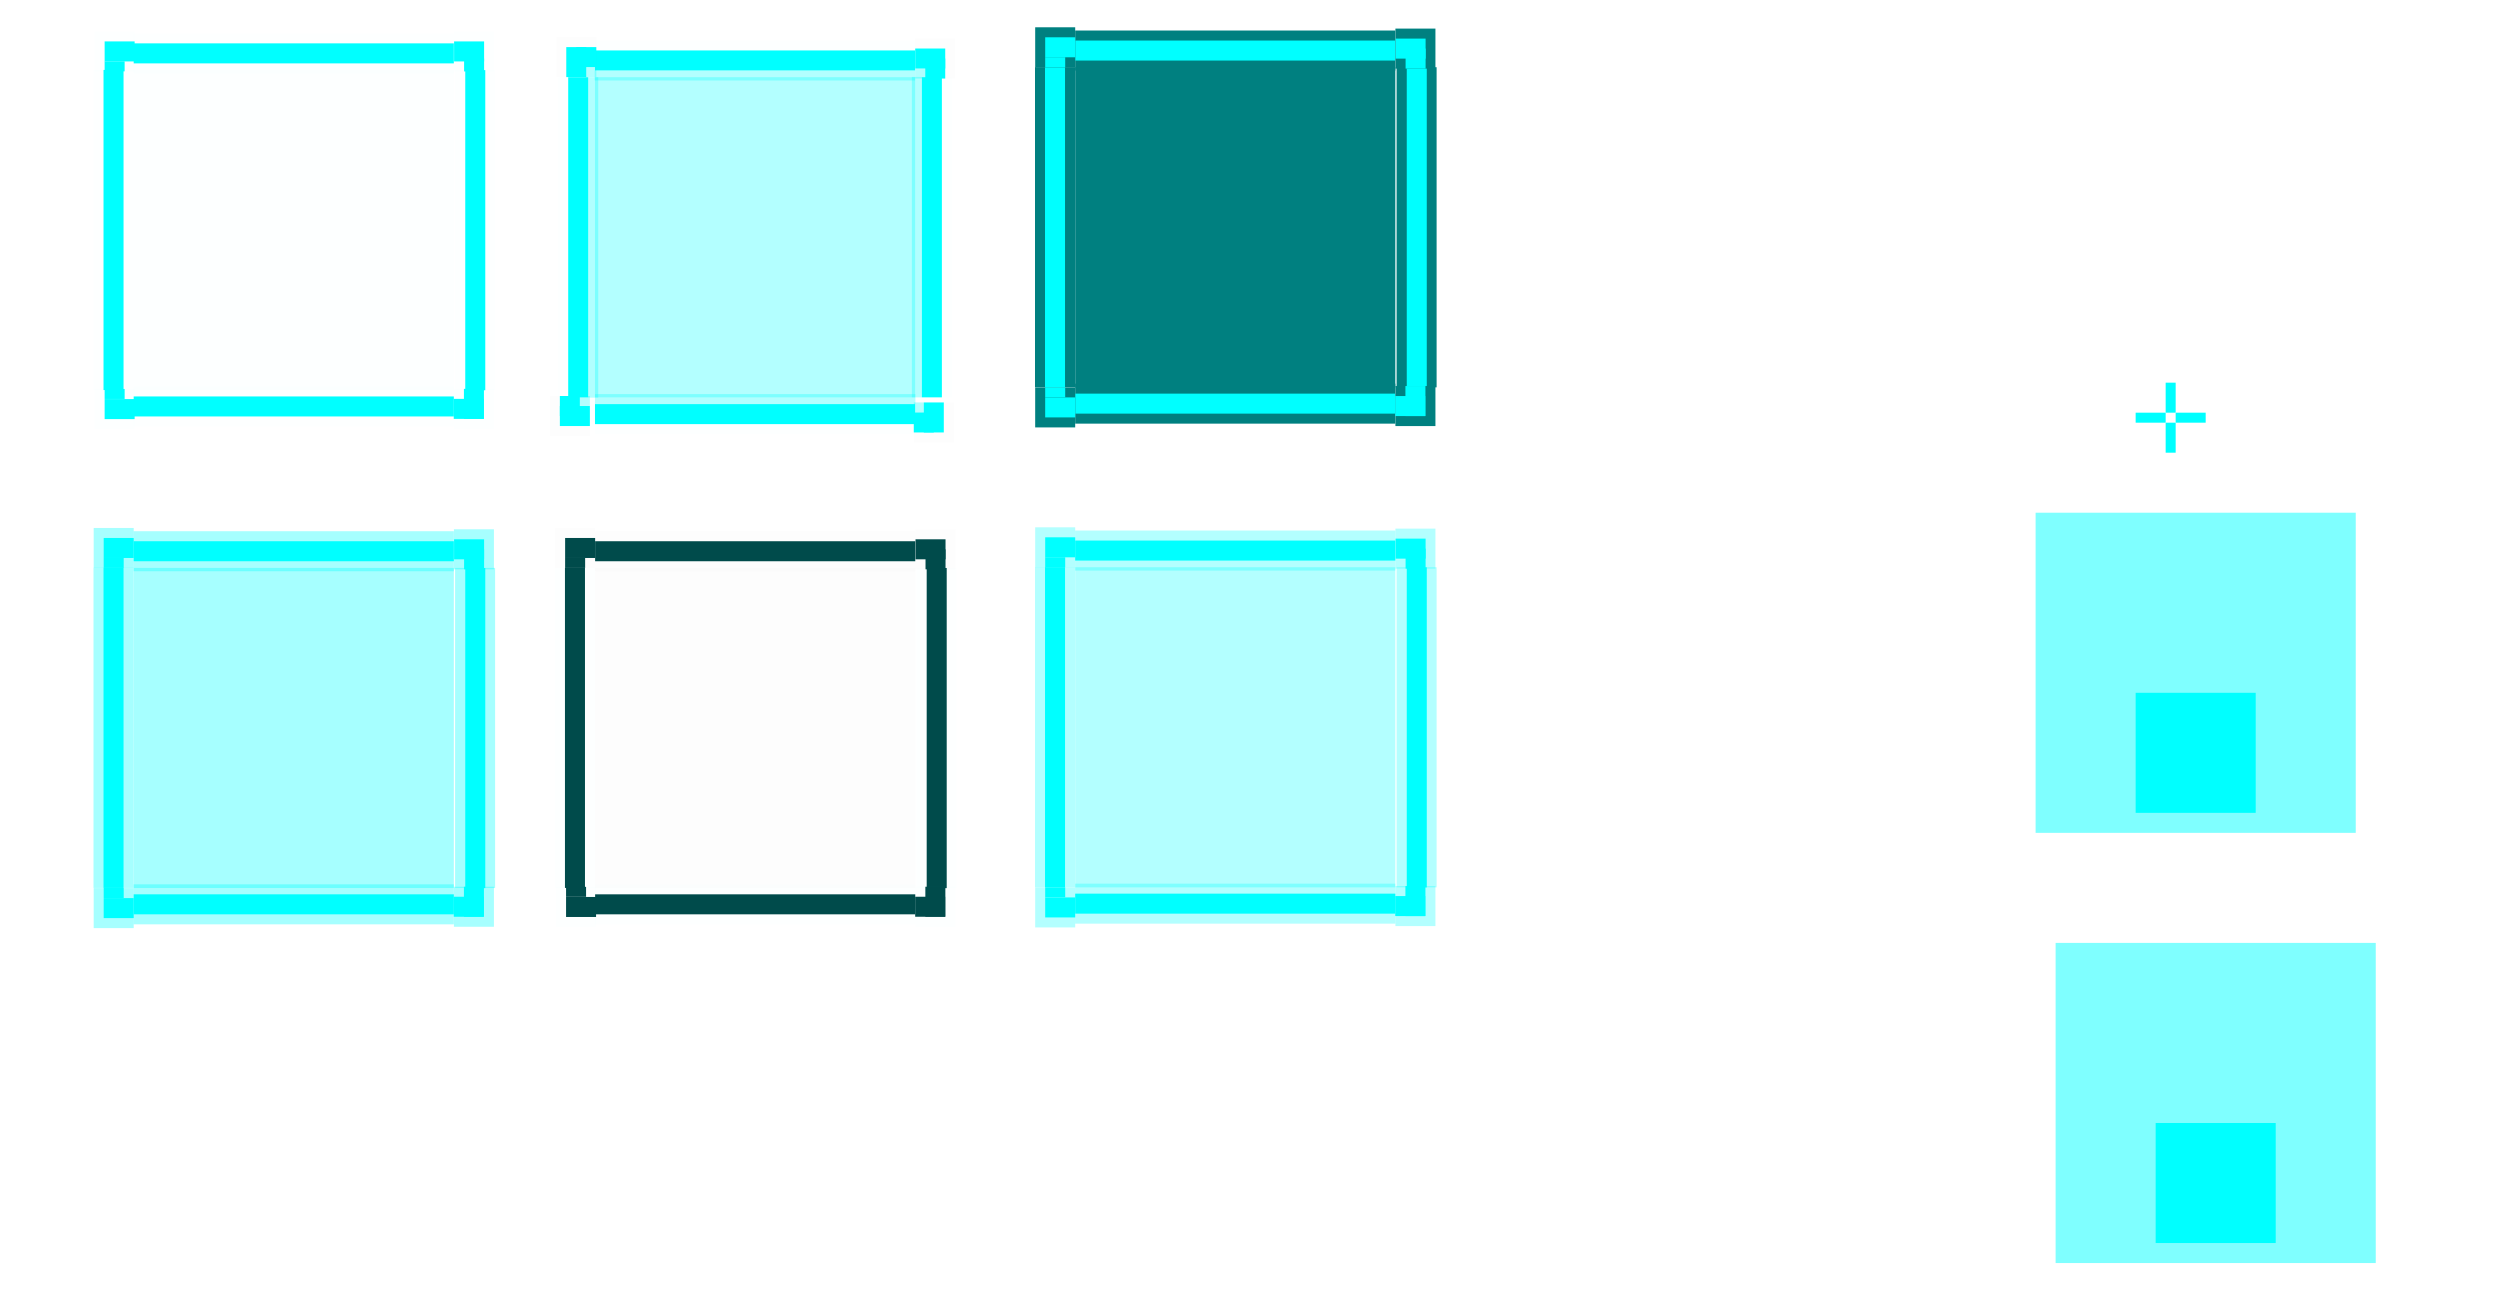 <?xml version="1.0" encoding="UTF-8" standalone="no"?>
<!-- Created with Inkscape (http://www.inkscape.org/) -->

<svg
   width="249.891"
   height="130.968"
   viewBox="0 0 249.891 130.968"
   version="1.1"
   id="svg1447"
   inkscape:version="1.2 (dc2aedaf03, 2022-05-15)"
   sodipodi:docname="tasks.svg"
   xmlns:inkscape="http://www.inkscape.org/namespaces/inkscape"
   xmlns:sodipodi="http://sodipodi.sourceforge.net/DTD/sodipodi-0.dtd"
   xmlns="http://www.w3.org/2000/svg"
   xmlns:svg="http://www.w3.org/2000/svg"
   xmlns:rdf="http://www.w3.org/1999/02/22-rdf-syntax-ns#"
   xmlns:cc="http://creativecommons.org/ns#"
   xmlns:dc="http://purl.org/dc/elements/1.1/">
  <defs
     id="defs1441">
    <linearGradient
       id="linearGradient7768"
       inkscape:swatch="solid">
      <stop
         style="stop-color:#c3c3c3;stop-opacity:1;"
         offset="0"
         id="stop7766" />
    </linearGradient>
    <linearGradient
       id="linearGradient5797"
       inkscape:swatch="solid">
      <stop
         style="stop-color:#000000;stop-opacity:1;"
         offset="0"
         id="stop5795" />
    </linearGradient>
    <linearGradient
       id="linearGradient5791"
       inkscape:swatch="solid">
      <stop
         style="stop-color:#000000;stop-opacity:1;"
         offset="0"
         id="stop5789" />
    </linearGradient>
    <linearGradient
       id="linearGradient5785"
       inkscape:swatch="solid">
      <stop
         style="stop-color:#000000;stop-opacity:1;"
         offset="0"
         id="stop5783" />
    </linearGradient>
    <linearGradient
       id="linearGradient5779"
       inkscape:swatch="solid">
      <stop
         style="stop-color:#000000;stop-opacity:1;"
         offset="0"
         id="stop5777" />
    </linearGradient>
    <linearGradient
       id="hiedge"
       inkscape:swatch="solid">
      <stop
         style="stop-color:#9f9f9f;stop-opacity:1;"
         offset="0"
         id="stop3137" />
    </linearGradient>
    <linearGradient
       id="loedge"
       inkscape:swatch="solid">
      <stop
         style="stop-color:#252525;stop-opacity:1;"
         offset="0"
         id="stop3127" />
    </linearGradient>
  </defs>
  <style
     id="current-color-scheme"
     type="text/css">
      .ColorScheme-Text {
      }
      .ColorScheme-Background{
      }
      .ColorScheme-Highlight{
      }
      .ColorScheme-ViewText {
      }
      .ColorScheme-ViewBackground{
      }
      .ColorScheme-ViewHover {
      }
      .ColorScheme-ViewFocus{
      }
      .ColorScheme-ButtonText {
      }
      .ColorScheme-ButtonBackground{
      }
      .ColorScheme-ButtonHover {
      }
      .ColorScheme-ButtonFocus{
      }
  </style>
  <sodipodi:namedview
     id="base"
     pagecolor="#ffffff"
     bordercolor="#666666"
     borderopacity="1.0"
     inkscape:pageopacity="0.0"
     inkscape:pageshadow="2"
     inkscape:zoom="10.556538"
     inkscape:cx="77.06125"
     inkscape:cy="26.618575"
     inkscape:document-units="px"
     inkscape:current-layer="svg1447"
     showgrid="true"
     units="px"
     inkscape:pagecheckerboard="true"
     inkscape:showpageshadow="false"
     fit-margin-top="15"
     fit-margin-left="15"
     fit-margin-right="15"
     fit-margin-bottom="15"
     showguides="true"
     inkscape:guide-bbox="true"
     inkscape:snap-bbox="true"
     inkscape:bbox-paths="true"
     inkscape:bbox-nodes="true"
     inkscape:window-width="1308"
     inkscape:window-height="768"
     inkscape:window-x="0"
     inkscape:window-y="0"
     inkscape:window-maximized="1"
     inkscape:deskcolor="#d1d1d1">
    <inkscape:grid
       id="grid5843"
       type="xygrid"
       originx="75.472"
       originy="-20.282" />
  </sodipodi:namedview>
  <rect
     y="41.25"
     x="213.472"
     height="1"
     width="3"
     id="normal-hint-left-margin"
     style="fill:#00ffff;fill-opacity:1;stroke:none;stroke-width:1;stroke-miterlimit:4;stroke-dasharray:none;stroke-opacity:1" />
  <rect
     style="fill:#00ffff;fill-opacity:1;stroke:none;stroke-width:1;stroke-miterlimit:4;stroke-dasharray:none;stroke-opacity:1"
     id="normal-hint-right-margin"
     width="3"
     height="1"
     x="217.472"
     y="41.25" />
  <rect
     y="38.25"
     x="216.472"
     height="3"
     width="1"
     id="normal-hint-top-margin"
     style="fill:#00ffff;fill-opacity:1;stroke:none;stroke-width:1;stroke-miterlimit:4;stroke-dasharray:none;stroke-opacity:1" />
  <rect
     style="fill:#00ffff;fill-opacity:1;stroke:none;stroke-width:1;stroke-miterlimit:4;stroke-dasharray:none;stroke-opacity:1"
     id="normal-hint-bottom-margin"
     width="1"
     height="3"
     x="216.472"
     y="42.25" />
  <g
     id="group-expander-bottom"
     style="fill:#00ffff"
     transform="translate(-102.814,-350.699)">
    <rect
       y="444.948"
       x="308.286"
       height="32"
       width="32"
       id="rect5849"
       style="opacity:0.5;fill:#00ffff;fill-opacity:1;fill-rule:evenodd;stroke:none;stroke-width:2.135;stroke-linecap:square;stroke-linejoin:miter;stroke-miterlimit:4;stroke-dasharray:none;stroke-opacity:1;paint-order:normal" />
    <rect
       y="462.948"
       x="318.286"
       height="12"
       width="12"
       id="rect1555"
       style="opacity:1;fill:#00ffff;fill-opacity:1;stroke:none;stroke-width:4;stroke-linecap:butt;stroke-miterlimit:4;stroke-dasharray:none;stroke-opacity:1" />
    <rect
       style="opacity:1;fill:#00ffff;fill-opacity:1;stroke:none;stroke-width:4;stroke-linecap:butt;stroke-miterlimit:4;stroke-dasharray:none;stroke-opacity:1"
       id="rect1563"
       width="2"
       height="8"
       x="323.286"
       y="464.948" />
    <rect
       transform="rotate(90)"
       y="-328.286"
       x="467.948"
       height="8"
       width="2"
       id="rect1565"
       style="opacity:1;fill:#00ffff;fill-opacity:1;stroke:none;stroke-width:4;stroke-linecap:butt;stroke-miterlimit:4;stroke-dasharray:none;stroke-opacity:1" />
  </g>
  <g
     id="group-expander-top"
     transform="translate(-104.814,-393.699)"
     style="fill:#00ffff">
    <rect
       style="opacity:0.5;fill:#00ffff;fill-opacity:1;fill-rule:evenodd;stroke:none;stroke-width:2.135;stroke-linecap:square;stroke-linejoin:miter;stroke-miterlimit:4;stroke-dasharray:none;stroke-opacity:1;paint-order:normal"
       id="rect1573"
       width="32"
       height="32"
       x="308.286"
       y="444.948" />
    <rect
       style="opacity:1;fill:#00ffff;fill-opacity:1;stroke:none;stroke-width:4;stroke-linecap:butt;stroke-miterlimit:4;stroke-dasharray:none;stroke-opacity:1"
       id="rect1575"
       width="12"
       height="12"
       x="318.286"
       y="462.948" />
    <rect
       y="464.948"
       x="323.286"
       height="8"
       width="2"
       id="rect1577"
       style="opacity:1;fill:#00ffff;fill-opacity:1;stroke:none;stroke-width:4;stroke-linecap:butt;stroke-miterlimit:4;stroke-dasharray:none;stroke-opacity:1" />
    <rect
       style="opacity:1;fill:#00ffff;fill-opacity:1;stroke:none;stroke-width:4;stroke-linecap:butt;stroke-miterlimit:4;stroke-dasharray:none;stroke-opacity:1"
       id="rect1579"
       width="2"
       height="8"
       x="467.948"
       y="-328.286"
       transform="rotate(90)" />
  </g>
  <script
     id="mesh_polyfill"
     type="text/javascript">
!function(){const t=&quot;http://www.w3.org/2000/svg&quot;,e=&quot;http://www.w3.org/1999/xlink&quot;,s=&quot;http://www.w3.org/1999/xhtml&quot;,r=2;if(document.createElementNS(t,&quot;meshgradient&quot;).x)return;const n=(t,e,s,r)=&gt;{let n=new x(.5*(e.x+s.x),.5*(e.y+s.y)),o=new x(.5*(t.x+e.x),.5*(t.y+e.y)),i=new x(.5*(s.x+r.x),.5*(s.y+r.y)),a=new x(.5*(n.x+o.x),.5*(n.y+o.y)),h=new x(.5*(n.x+i.x),.5*(n.y+i.y)),l=new x(.5*(a.x+h.x),.5*(a.y+h.y));return[[t,o,a,l],[l,h,i,r]]},o=t=&gt;{let e=t[0].distSquared(t[1]),s=t[2].distSquared(t[3]),r=.25*t[0].distSquared(t[2]),n=.25*t[1].distSquared(t[3]),o=e&gt;s?e:s,i=r&gt;n?r:n;return 18*(o&gt;i?o:i)},i=(t,e)=&gt;Math.sqrt(t.distSquared(e)),a=(t,e)=&gt;t.scale(2/3).add(e.scale(1/3)),h=t=&gt;{let e,s,r,n,o,i,a,h=new g;return t.match(/(\w+\(\s*[^)]+\))+/g).forEach(t=&gt;{let l=t.match(/[\w.-]+/g),d=l.shift();switch(d){case&quot;translate&quot;:2===l.length?e=new g(1,0,0,1,l[0],l[1]):(console.error(&quot;mesh.js: translate does not have 2 arguments!&quot;),e=new g(1,0,0,1,0,0)),h=h.append(e);break;case&quot;scale&quot;:1===l.length?s=new g(l[0],0,0,l[0],0,0):2===l.length?s=new g(l[0],0,0,l[1],0,0):(console.error(&quot;mesh.js: scale does not have 1 or 2 arguments!&quot;),s=new g(1,0,0,1,0,0)),h=h.append(s);break;case&quot;rotate&quot;:if(3===l.length&amp;&amp;(e=new g(1,0,0,1,l[1],l[2]),h=h.append(e)),l[0]){r=l[0]*Math.PI/180;let t=Math.cos(r),e=Math.sin(r);Math.abs(t)&lt;1e-16&amp;&amp;(t=0),Math.abs(e)&lt;1e-16&amp;&amp;(e=0),a=new g(t,e,-e,t,0,0),h=h.append(a)}else console.error(&quot;math.js: No argument to rotate transform!&quot;);3===l.length&amp;&amp;(e=new g(1,0,0,1,-l[1],-l[2]),h=h.append(e));break;case&quot;skewX&quot;:l[0]?(r=l[0]*Math.PI/180,n=Math.tan(r),o=new g(1,0,n,1,0,0),h=h.append(o)):console.error(&quot;math.js: No argument to skewX transform!&quot;);break;case&quot;skewY&quot;:l[0]?(r=l[0]*Math.PI/180,n=Math.tan(r),i=new g(1,n,0,1,0,0),h=h.append(i)):console.error(&quot;math.js: No argument to skewY transform!&quot;);break;case&quot;matrix&quot;:6===l.length?h=h.append(new g(...l)):console.error(&quot;math.js: Incorrect number of arguments for matrix!&quot;);break;default:console.error(&quot;mesh.js: Unhandled transform type: &quot;+d)}}),h},l=t=&gt;{let e=[],s=t.split(/[ ,]+/);for(let t=0,r=s.length-1;t&lt;r;t+=2)e.push(new x(parseFloat(s[t]),parseFloat(s[t+1])));return e},d=(t,e)=&gt;{for(let s in e)t.setAttribute(s,e[s])},c=(t,e,s,r,n)=&gt;{let o,i,a=[0,0,0,0];for(let h=0;h&lt;3;++h)e[h]&lt;t[h]&amp;&amp;e[h]&lt;s[h]||t[h]&lt;e[h]&amp;&amp;s[h]&lt;e[h]?a[h]=0:(a[h]=.5*((e[h]-t[h])/r+(s[h]-e[h])/n),o=Math.abs(3*(e[h]-t[h])/r),i=Math.abs(3*(s[h]-e[h])/n),a[h]&gt;o?a[h]=o:a[h]&gt;i&amp;&amp;(a[h]=i));return a},u=[[1,0,0,0,0,0,0,0,0,0,0,0,0,0,0,0],[0,0,0,0,1,0,0,0,0,0,0,0,0,0,0,0],[-3,3,0,0,-2,-1,0,0,0,0,0,0,0,0,0,0],[2,-2,0,0,1,1,0,0,0,0,0,0,0,0,0,0],[0,0,0,0,0,0,0,0,1,0,0,0,0,0,0,0],[0,0,0,0,0,0,0,0,0,0,0,0,1,0,0,0],[0,0,0,0,0,0,0,0,-3,3,0,0,-2,-1,0,0],[0,0,0,0,0,0,0,0,2,-2,0,0,1,1,0,0],[-3,0,3,0,0,0,0,0,-2,0,-1,0,0,0,0,0],[0,0,0,0,-3,0,3,0,0,0,0,0,-2,0,-1,0],[9,-9,-9,9,6,3,-6,-3,6,-6,3,-3,4,2,2,1],[-6,6,6,-6,-3,-3,3,3,-4,4,-2,2,-2,-2,-1,-1],[2,0,-2,0,0,0,0,0,1,0,1,0,0,0,0,0],[0,0,0,0,2,0,-2,0,0,0,0,0,1,0,1,0],[-6,6,6,-6,-4,-2,4,2,-3,3,-3,3,-2,-1,-2,-1],[4,-4,-4,4,2,2,-2,-2,2,-2,2,-2,1,1,1,1]],f=t=&gt;{let e=[];for(let s=0;s&lt;16;++s){e[s]=0;for(let r=0;r&lt;16;++r)e[s]+=u[s][r]*t[r]}return e},p=(t,e,s)=&gt;{const r=e*e,n=s*s,o=e*e*e,i=s*s*s;return t[0]+t[1]*e+t[2]*r+t[3]*o+t[4]*s+t[5]*s*e+t[6]*s*r+t[7]*s*o+t[8]*n+t[9]*n*e+t[10]*n*r+t[11]*n*o+t[12]*i+t[13]*i*e+t[14]*i*r+t[15]*i*o},y=t=&gt;{let e=[],s=[],r=[];for(let s=0;s&lt;4;++s)e[s]=[],e[s][0]=n(t[0][s],t[1][s],t[2][s],t[3][s]),e[s][1]=[],e[s][1].push(...n(...e[s][0][0])),e[s][1].push(...n(...e[s][0][1])),e[s][2]=[],e[s][2].push(...n(...e[s][1][0])),e[s][2].push(...n(...e[s][1][1])),e[s][2].push(...n(...e[s][1][2])),e[s][2].push(...n(...e[s][1][3]));for(let t=0;t&lt;8;++t){s[t]=[];for(let r=0;r&lt;4;++r)s[t][r]=[],s[t][r][0]=n(e[0][2][t][r],e[1][2][t][r],e[2][2][t][r],e[3][2][t][r]),s[t][r][1]=[],s[t][r][1].push(...n(...s[t][r][0][0])),s[t][r][1].push(...n(...s[t][r][0][1])),s[t][r][2]=[],s[t][r][2].push(...n(...s[t][r][1][0])),s[t][r][2].push(...n(...s[t][r][1][1])),s[t][r][2].push(...n(...s[t][r][1][2])),s[t][r][2].push(...n(...s[t][r][1][3]))}for(let t=0;t&lt;8;++t){r[t]=[];for(let e=0;e&lt;8;++e)r[t][e]=[],r[t][e][0]=s[t][0][2][e],r[t][e][1]=s[t][1][2][e],r[t][e][2]=s[t][2][2][e],r[t][e][3]=s[t][3][2][e]}return r};class x{constructor(t,e){this.x=t||0,this.y=e||0}toString(){return`(x=${this.x}, y=${this.y})`}clone(){return new x(this.x,this.y)}add(t){return new x(this.x+t.x,this.y+t.y)}scale(t){return void 0===t.x?new x(this.x*t,this.y*t):new x(this.x*t.x,this.y*t.y)}distSquared(t){let e=this.x-t.x,s=this.y-t.y;return e*e+s*s}transform(t){let e=this.x*t.a+this.y*t.c+t.e,s=this.x*t.b+this.y*t.d+t.f;return new x(e,s)}}class g{constructor(t,e,s,r,n,o){void 0===t?(this.a=1,this.b=0,this.c=0,this.d=1,this.e=0,this.f=0):(this.a=t,this.b=e,this.c=s,this.d=r,this.e=n,this.f=o)}toString(){return`affine: ${this.a} ${this.c} ${this.e} \n       ${this.b} ${this.d} ${this.f}`}append(t){t instanceof g||console.error(&quot;mesh.js: argument to Affine.append is not affine!&quot;);let e=this.a*t.a+this.c*t.b,s=this.b*t.a+this.d*t.b,r=this.a*t.c+this.c*t.d,n=this.b*t.c+this.d*t.d,o=this.a*t.e+this.c*t.f+this.e,i=this.b*t.e+this.d*t.f+this.f;return new g(e,s,r,n,o,i)}}class w{constructor(t,e){this.nodes=t,this.colors=e}paintCurve(t,e){if(o(this.nodes)&gt;r){const s=n(...this.nodes);let r=[[],[]],o=[[],[]];for(let t=0;t&lt;4;++t)r[0][t]=this.colors[0][t],r[1][t]=(this.colors[0][t]+this.colors[1][t])/2,o[0][t]=r[1][t],o[1][t]=this.colors[1][t];let i=new w(s[0],r),a=new w(s[1],o);i.paintCurve(t,e),a.paintCurve(t,e)}else{let s=Math.round(this.nodes[0].x);if(s&gt;=0&amp;&amp;s&lt;e){let r=4*(~~this.nodes[0].y*e+s);t[r]=Math.round(this.colors[0][0]),t[r+1]=Math.round(this.colors[0][1]),t[r+2]=Math.round(this.colors[0][2]),t[r+3]=Math.round(this.colors[0][3])}}}}class m{constructor(t,e){this.nodes=t,this.colors=e}split(){let t=[[],[],[],[]],e=[[],[],[],[]],s=[[[],[]],[[],[]]],r=[[[],[]],[[],[]]];for(let s=0;s&lt;4;++s){const r=n(this.nodes[0][s],this.nodes[1][s],this.nodes[2][s],this.nodes[3][s]);t[0][s]=r[0][0],t[1][s]=r[0][1],t[2][s]=r[0][2],t[3][s]=r[0][3],e[0][s]=r[1][0],e[1][s]=r[1][1],e[2][s]=r[1][2],e[3][s]=r[1][3]}for(let t=0;t&lt;4;++t)s[0][0][t]=this.colors[0][0][t],s[0][1][t]=this.colors[0][1][t],s[1][0][t]=(this.colors[0][0][t]+this.colors[1][0][t])/2,s[1][1][t]=(this.colors[0][1][t]+this.colors[1][1][t])/2,r[0][0][t]=s[1][0][t],r[0][1][t]=s[1][1][t],r[1][0][t]=this.colors[1][0][t],r[1][1][t]=this.colors[1][1][t];return[new m(t,s),new m(e,r)]}paint(t,e){let s,n=!1;for(let t=0;t&lt;4;++t)if((s=o([this.nodes[0][t],this.nodes[1][t],this.nodes[2][t],this.nodes[3][t]]))&gt;r){n=!0;break}if(n){let s=this.split();s[0].paint(t,e),s[1].paint(t,e)}else{new w([...this.nodes[0]],[...this.colors[0]]).paintCurve(t,e)}}}class b{constructor(t){this.readMesh(t),this.type=t.getAttribute(&quot;type&quot;)||&quot;bilinear&quot;}readMesh(t){let e=[[]],s=[[]],r=Number(t.getAttribute(&quot;x&quot;)),n=Number(t.getAttribute(&quot;y&quot;));e[0][0]=new x(r,n);let o=t.children;for(let t=0,r=o.length;t&lt;r;++t){e[3*t+1]=[],e[3*t+2]=[],e[3*t+3]=[],s[t+1]=[];let r=o[t].children;for(let n=0,o=r.length;n&lt;o;++n){let o=r[n].children;for(let r=0,i=o.length;r&lt;i;++r){let i=r;0!==t&amp;&amp;++i;let h,d=o[r].getAttribute(&quot;path&quot;),c=&quot;l&quot;;null!=d&amp;&amp;(c=(h=d.match(/\s*([lLcC])\s*(.*)/))[1]);let u=l(h[2]);switch(c){case&quot;l&quot;:0===i?(e[3*t][3*n+3]=u[0].add(e[3*t][3*n]),e[3*t][3*n+1]=a(e[3*t][3*n],e[3*t][3*n+3]),e[3*t][3*n+2]=a(e[3*t][3*n+3],e[3*t][3*n])):1===i?(e[3*t+3][3*n+3]=u[0].add(e[3*t][3*n+3]),e[3*t+1][3*n+3]=a(e[3*t][3*n+3],e[3*t+3][3*n+3]),e[3*t+2][3*n+3]=a(e[3*t+3][3*n+3],e[3*t][3*n+3])):2===i?(0===n&amp;&amp;(e[3*t+3][3*n+0]=u[0].add(e[3*t+3][3*n+3])),e[3*t+3][3*n+1]=a(e[3*t+3][3*n],e[3*t+3][3*n+3]),e[3*t+3][3*n+2]=a(e[3*t+3][3*n+3],e[3*t+3][3*n])):(e[3*t+1][3*n]=a(e[3*t][3*n],e[3*t+3][3*n]),e[3*t+2][3*n]=a(e[3*t+3][3*n],e[3*t][3*n]));break;case&quot;L&quot;:0===i?(e[3*t][3*n+3]=u[0],e[3*t][3*n+1]=a(e[3*t][3*n],e[3*t][3*n+3]),e[3*t][3*n+2]=a(e[3*t][3*n+3],e[3*t][3*n])):1===i?(e[3*t+3][3*n+3]=u[0],e[3*t+1][3*n+3]=a(e[3*t][3*n+3],e[3*t+3][3*n+3]),e[3*t+2][3*n+3]=a(e[3*t+3][3*n+3],e[3*t][3*n+3])):2===i?(0===n&amp;&amp;(e[3*t+3][3*n+0]=u[0]),e[3*t+3][3*n+1]=a(e[3*t+3][3*n],e[3*t+3][3*n+3]),e[3*t+3][3*n+2]=a(e[3*t+3][3*n+3],e[3*t+3][3*n])):(e[3*t+1][3*n]=a(e[3*t][3*n],e[3*t+3][3*n]),e[3*t+2][3*n]=a(e[3*t+3][3*n],e[3*t][3*n]));break;case&quot;c&quot;:0===i?(e[3*t][3*n+1]=u[0].add(e[3*t][3*n]),e[3*t][3*n+2]=u[1].add(e[3*t][3*n]),e[3*t][3*n+3]=u[2].add(e[3*t][3*n])):1===i?(e[3*t+1][3*n+3]=u[0].add(e[3*t][3*n+3]),e[3*t+2][3*n+3]=u[1].add(e[3*t][3*n+3]),e[3*t+3][3*n+3]=u[2].add(e[3*t][3*n+3])):2===i?(e[3*t+3][3*n+2]=u[0].add(e[3*t+3][3*n+3]),e[3*t+3][3*n+1]=u[1].add(e[3*t+3][3*n+3]),0===n&amp;&amp;(e[3*t+3][3*n+0]=u[2].add(e[3*t+3][3*n+3]))):(e[3*t+2][3*n]=u[0].add(e[3*t+3][3*n]),e[3*t+1][3*n]=u[1].add(e[3*t+3][3*n]));break;case&quot;C&quot;:0===i?(e[3*t][3*n+1]=u[0],e[3*t][3*n+2]=u[1],e[3*t][3*n+3]=u[2]):1===i?(e[3*t+1][3*n+3]=u[0],e[3*t+2][3*n+3]=u[1],e[3*t+3][3*n+3]=u[2]):2===i?(e[3*t+3][3*n+2]=u[0],e[3*t+3][3*n+1]=u[1],0===n&amp;&amp;(e[3*t+3][3*n+0]=u[2])):(e[3*t+2][3*n]=u[0],e[3*t+1][3*n]=u[1]);break;default:console.error(&quot;mesh.js: &quot;+c+&quot; invalid path type.&quot;)}if(0===t&amp;&amp;0===n||r&gt;0){let e=window.getComputedStyle(o[r]).stopColor.match(/^rgb\s*\(\s*(\d+)\s*,\s*(\d+)\s*,\s*(\d+)\s*\)$/i),a=window.getComputedStyle(o[r]).stopOpacity,h=255;a&amp;&amp;(h=Math.floor(255*a)),e&amp;&amp;(0===i?(s[t][n]=[],s[t][n][0]=Math.floor(e[1]),s[t][n][1]=Math.floor(e[2]),s[t][n][2]=Math.floor(e[3]),s[t][n][3]=h):1===i?(s[t][n+1]=[],s[t][n+1][0]=Math.floor(e[1]),s[t][n+1][1]=Math.floor(e[2]),s[t][n+1][2]=Math.floor(e[3]),s[t][n+1][3]=h):2===i?(s[t+1][n+1]=[],s[t+1][n+1][0]=Math.floor(e[1]),s[t+1][n+1][1]=Math.floor(e[2]),s[t+1][n+1][2]=Math.floor(e[3]),s[t+1][n+1][3]=h):3===i&amp;&amp;(s[t+1][n]=[],s[t+1][n][0]=Math.floor(e[1]),s[t+1][n][1]=Math.floor(e[2]),s[t+1][n][2]=Math.floor(e[3]),s[t+1][n][3]=h))}}e[3*t+1][3*n+1]=new x,e[3*t+1][3*n+2]=new x,e[3*t+2][3*n+1]=new x,e[3*t+2][3*n+2]=new x,e[3*t+1][3*n+1].x=(-4*e[3*t][3*n].x+6*(e[3*t][3*n+1].x+e[3*t+1][3*n].x)+-2*(e[3*t][3*n+3].x+e[3*t+3][3*n].x)+3*(e[3*t+3][3*n+1].x+e[3*t+1][3*n+3].x)+-1*e[3*t+3][3*n+3].x)/9,e[3*t+1][3*n+2].x=(-4*e[3*t][3*n+3].x+6*(e[3*t][3*n+2].x+e[3*t+1][3*n+3].x)+-2*(e[3*t][3*n].x+e[3*t+3][3*n+3].x)+3*(e[3*t+3][3*n+2].x+e[3*t+1][3*n].x)+-1*e[3*t+3][3*n].x)/9,e[3*t+2][3*n+1].x=(-4*e[3*t+3][3*n].x+6*(e[3*t+3][3*n+1].x+e[3*t+2][3*n].x)+-2*(e[3*t+3][3*n+3].x+e[3*t][3*n].x)+3*(e[3*t][3*n+1].x+e[3*t+2][3*n+3].x)+-1*e[3*t][3*n+3].x)/9,e[3*t+2][3*n+2].x=(-4*e[3*t+3][3*n+3].x+6*(e[3*t+3][3*n+2].x+e[3*t+2][3*n+3].x)+-2*(e[3*t+3][3*n].x+e[3*t][3*n+3].x)+3*(e[3*t][3*n+2].x+e[3*t+2][3*n].x)+-1*e[3*t][3*n].x)/9,e[3*t+1][3*n+1].y=(-4*e[3*t][3*n].y+6*(e[3*t][3*n+1].y+e[3*t+1][3*n].y)+-2*(e[3*t][3*n+3].y+e[3*t+3][3*n].y)+3*(e[3*t+3][3*n+1].y+e[3*t+1][3*n+3].y)+-1*e[3*t+3][3*n+3].y)/9,e[3*t+1][3*n+2].y=(-4*e[3*t][3*n+3].y+6*(e[3*t][3*n+2].y+e[3*t+1][3*n+3].y)+-2*(e[3*t][3*n].y+e[3*t+3][3*n+3].y)+3*(e[3*t+3][3*n+2].y+e[3*t+1][3*n].y)+-1*e[3*t+3][3*n].y)/9,e[3*t+2][3*n+1].y=(-4*e[3*t+3][3*n].y+6*(e[3*t+3][3*n+1].y+e[3*t+2][3*n].y)+-2*(e[3*t+3][3*n+3].y+e[3*t][3*n].y)+3*(e[3*t][3*n+1].y+e[3*t+2][3*n+3].y)+-1*e[3*t][3*n+3].y)/9,e[3*t+2][3*n+2].y=(-4*e[3*t+3][3*n+3].y+6*(e[3*t+3][3*n+2].y+e[3*t+2][3*n+3].y)+-2*(e[3*t+3][3*n].y+e[3*t][3*n+3].y)+3*(e[3*t][3*n+2].y+e[3*t+2][3*n].y)+-1*e[3*t][3*n].y)/9}}this.nodes=e,this.colors=s}paintMesh(t,e){let s=(this.nodes.length-1)/3,r=(this.nodes[0].length-1)/3;if(&quot;bilinear&quot;===this.type||s&lt;2||r&lt;2){let n;for(let o=0;o&lt;s;++o)for(let s=0;s&lt;r;++s){let r=[];for(let t=3*o,e=3*o+4;t&lt;e;++t)r.push(this.nodes[t].slice(3*s,3*s+4));let i=[];i.push(this.colors[o].slice(s,s+2)),i.push(this.colors[o+1].slice(s,s+2)),(n=new m(r,i)).paint(t,e)}}else{let n,o,a,h,l,d,u;const x=s,g=r;s++,r++;let w=new Array(s);for(let t=0;t&lt;s;++t){w[t]=new Array(r);for(let e=0;e&lt;r;++e)w[t][e]=[],w[t][e][0]=this.nodes[3*t][3*e],w[t][e][1]=this.colors[t][e]}for(let t=0;t&lt;s;++t)for(let e=0;e&lt;r;++e)0!==t&amp;&amp;t!==x&amp;&amp;(n=i(w[t-1][e][0],w[t][e][0]),o=i(w[t+1][e][0],w[t][e][0]),w[t][e][2]=c(w[t-1][e][1],w[t][e][1],w[t+1][e][1],n,o)),0!==e&amp;&amp;e!==g&amp;&amp;(n=i(w[t][e-1][0],w[t][e][0]),o=i(w[t][e+1][0],w[t][e][0]),w[t][e][3]=c(w[t][e-1][1],w[t][e][1],w[t][e+1][1],n,o));for(let t=0;t&lt;r;++t){w[0][t][2]=[],w[x][t][2]=[];for(let e=0;e&lt;4;++e)n=i(w[1][t][0],w[0][t][0]),o=i(w[x][t][0],w[x-1][t][0]),w[0][t][2][e]=n&gt;0?2*(w[1][t][1][e]-w[0][t][1][e])/n-w[1][t][2][e]:0,w[x][t][2][e]=o&gt;0?2*(w[x][t][1][e]-w[x-1][t][1][e])/o-w[x-1][t][2][e]:0}for(let t=0;t&lt;s;++t){w[t][0][3]=[],w[t][g][3]=[];for(let e=0;e&lt;4;++e)n=i(w[t][1][0],w[t][0][0]),o=i(w[t][g][0],w[t][g-1][0]),w[t][0][3][e]=n&gt;0?2*(w[t][1][1][e]-w[t][0][1][e])/n-w[t][1][3][e]:0,w[t][g][3][e]=o&gt;0?2*(w[t][g][1][e]-w[t][g-1][1][e])/o-w[t][g-1][3][e]:0}for(let s=0;s&lt;x;++s)for(let r=0;r&lt;g;++r){let n=i(w[s][r][0],w[s+1][r][0]),o=i(w[s][r+1][0],w[s+1][r+1][0]),c=i(w[s][r][0],w[s][r+1][0]),x=i(w[s+1][r][0],w[s+1][r+1][0]),g=[[],[],[],[]];for(let t=0;t&lt;4;++t){(d=[])[0]=w[s][r][1][t],d[1]=w[s+1][r][1][t],d[2]=w[s][r+1][1][t],d[3]=w[s+1][r+1][1][t],d[4]=w[s][r][2][t]*n,d[5]=w[s+1][r][2][t]*n,d[6]=w[s][r+1][2][t]*o,d[7]=w[s+1][r+1][2][t]*o,d[8]=w[s][r][3][t]*c,d[9]=w[s+1][r][3][t]*x,d[10]=w[s][r+1][3][t]*c,d[11]=w[s+1][r+1][3][t]*x,d[12]=0,d[13]=0,d[14]=0,d[15]=0,u=f(d);for(let e=0;e&lt;9;++e){g[t][e]=[];for(let s=0;s&lt;9;++s)g[t][e][s]=p(u,e/8,s/8),g[t][e][s]&gt;255?g[t][e][s]=255:g[t][e][s]&lt;0&amp;&amp;(g[t][e][s]=0)}}h=[];for(let t=3*s,e=3*s+4;t&lt;e;++t)h.push(this.nodes[t].slice(3*r,3*r+4));l=y(h);for(let s=0;s&lt;8;++s)for(let r=0;r&lt;8;++r)(a=new m(l[s][r],[[[g[0][s][r],g[1][s][r],g[2][s][r],g[3][s][r]],[g[0][s][r+1],g[1][s][r+1],g[2][s][r+1],g[3][s][r+1]]],[[g[0][s+1][r],g[1][s+1][r],g[2][s+1][r],g[3][s+1][r]],[g[0][s+1][r+1],g[1][s+1][r+1],g[2][s+1][r+1],g[3][s+1][r+1]]]])).paint(t,e)}}}transform(t){if(t instanceof x)for(let e=0,s=this.nodes.length;e&lt;s;++e)for(let s=0,r=this.nodes[0].length;s&lt;r;++s)this.nodes[e][s]=this.nodes[e][s].add(t);else if(t instanceof g)for(let e=0,s=this.nodes.length;e&lt;s;++e)for(let s=0,r=this.nodes[0].length;s&lt;r;++s)this.nodes[e][s]=this.nodes[e][s].transform(t)}scale(t){for(let e=0,s=this.nodes.length;e&lt;s;++e)for(let s=0,r=this.nodes[0].length;s&lt;r;++s)this.nodes[e][s]=this.nodes[e][s].scale(t)}}document.querySelectorAll(&quot;rect,circle,ellipse,path,text&quot;).forEach((r,n)=&gt;{let o=r.getAttribute(&quot;id&quot;);o||(o=&quot;patchjs_shape&quot;+n,r.setAttribute(&quot;id&quot;,o));const i=r.style.fill.match(/^url\(\s*&quot;?\s*#([^\s&quot;]+)&quot;?\s*\)/),a=r.style.stroke.match(/^url\(\s*&quot;?\s*#([^\s&quot;]+)&quot;?\s*\)/);if(i&amp;&amp;i[1]){const a=document.getElementById(i[1]);if(a&amp;&amp;&quot;meshgradient&quot;===a.nodeName){const i=r.getBBox();let l=document.createElementNS(s,&quot;canvas&quot;);d(l,{width:i.width,height:i.height});const c=l.getContext(&quot;2d&quot;);let u=c.createImageData(i.width,i.height);const f=new b(a);&quot;objectBoundingBox&quot;===a.getAttribute(&quot;gradientUnits&quot;)&amp;&amp;f.scale(new x(i.width,i.height));const p=a.getAttribute(&quot;gradientTransform&quot;);null!=p&amp;&amp;f.transform(h(p)),&quot;userSpaceOnUse&quot;===a.getAttribute(&quot;gradientUnits&quot;)&amp;&amp;f.transform(new x(-i.x,-i.y)),f.paintMesh(u.data,l.width),c.putImageData(u,0,0);const y=document.createElementNS(t,&quot;image&quot;);d(y,{width:i.width,height:i.height,x:i.x,y:i.y});let g=l.toDataURL();y.setAttributeNS(e,&quot;xlink:href&quot;,g),r.parentNode.insertBefore(y,r),r.style.fill=&quot;none&quot;;const w=document.createElementNS(t,&quot;use&quot;);w.setAttributeNS(e,&quot;xlink:href&quot;,&quot;#&quot;+o);const m=&quot;patchjs_clip&quot;+n,M=document.createElementNS(t,&quot;clipPath&quot;);M.setAttribute(&quot;id&quot;,m),M.appendChild(w),r.parentElement.insertBefore(M,r),y.setAttribute(&quot;clip-path&quot;,&quot;url(#&quot;+m+&quot;)&quot;),u=null,l=null,g=null}}if(a&amp;&amp;a[1]){const o=document.getElementById(a[1]);if(o&amp;&amp;&quot;meshgradient&quot;===o.nodeName){const i=parseFloat(r.style.strokeWidth.slice(0,-2))*(parseFloat(r.style.strokeMiterlimit)||parseFloat(r.getAttribute(&quot;stroke-miterlimit&quot;))||1),a=r.getBBox(),l=Math.trunc(a.width+i),c=Math.trunc(a.height+i),u=Math.trunc(a.x-i/2),f=Math.trunc(a.y-i/2);let p=document.createElementNS(s,&quot;canvas&quot;);d(p,{width:l,height:c});const y=p.getContext(&quot;2d&quot;);let g=y.createImageData(l,c);const w=new b(o);&quot;objectBoundingBox&quot;===o.getAttribute(&quot;gradientUnits&quot;)&amp;&amp;w.scale(new x(l,c));const m=o.getAttribute(&quot;gradientTransform&quot;);null!=m&amp;&amp;w.transform(h(m)),&quot;userSpaceOnUse&quot;===o.getAttribute(&quot;gradientUnits&quot;)&amp;&amp;w.transform(new x(-u,-f)),w.paintMesh(g.data,p.width),y.putImageData(g,0,0);const M=document.createElementNS(t,&quot;image&quot;);d(M,{width:l,height:c,x:0,y:0});let S=p.toDataURL();M.setAttributeNS(e,&quot;xlink:href&quot;,S);const k=&quot;pattern_clip&quot;+n,A=document.createElementNS(t,&quot;pattern&quot;);d(A,{id:k,patternUnits:&quot;userSpaceOnUse&quot;,width:l,height:c,x:u,y:f}),A.appendChild(M),o.parentNode.appendChild(A),r.style.stroke=&quot;url(#&quot;+k+&quot;)&quot;,g=null,p=null,S=null}}})}();
</script>
  <rect
     y="7"
     x="13.363"
     height="32"
     width="32"
     id="normal-center"
     style="fill:#00ffff;fill-opacity:1;stroke:none;stroke-width:1;stroke-linecap:round;stroke-miterlimit:4;stroke-dasharray:none;stroke-opacity:1;opacity:0.01" />
  <g
     transform="matrix(0.667,0,0,1,43.701,-955.001)"
     id="normal-left"
     style="fill:#00ffff;stroke-width:1.732">
    <rect
       y="961.99"
       x="-51.505"
       height="32"
       width="6"
       id="rect1198-29"
       style="opacity:0.01;fill:#00ffff;fill-opacity:1;stroke:none;stroke-width:1.732;stroke-linecap:round;stroke-miterlimit:4;stroke-dasharray:none;stroke-opacity:1" />
    <rect
       style="opacity:1;fill:#00ffff;fill-opacity:1;stroke:none;stroke-width:1.732;stroke-linecap:round;stroke-miterlimit:4;stroke-dasharray:none;stroke-opacity:1"
       id="rect1200-1"
       width="3"
       height="32"
       x="-50.005"
       y="961.99" />
  </g>
  <g
     transform="matrix(1,0,0,0.667,-22.963,-609.228)"
     id="normal-top"
     style="fill:#00ffff;stroke-width:1.732">
    <rect
       y="-68.326"
       x="918.382"
       height="32"
       width="6"
       id="rect1204-7"
       style="opacity:0.01;fill:#00ffff;fill-opacity:1;stroke:none;stroke-width:1.732;stroke-linecap:round;stroke-miterlimit:4;stroke-dasharray:none;stroke-opacity:1"
       transform="rotate(90)" />
    <rect
       y="-68.326"
       x="919.883"
       height="32"
       width="3"
       id="rect1208-0"
       style="opacity:1;fill:#00ffff;fill-opacity:1;stroke:none;stroke-width:1.732;stroke-linecap:round;stroke-miterlimit:4;stroke-dasharray:none;stroke-opacity:1"
       transform="rotate(90)" />
  </g>
  <g
     transform="matrix(1,0,0,1.607,-22.896,-1556.763)"
     id="normal-bottom"
     style="fill:#000000;stroke-width:1.225;opacity:1">
    <rect
       y="992.776"
       x="36.259"
       height="2.489"
       width="32"
       id="rect1226-3"
       style="opacity:0.01;fill:#00ffff;fill-opacity:1;stroke:none;stroke-width:1.115;stroke-linecap:round;stroke-miterlimit:4;stroke-dasharray:none;stroke-opacity:1" />
    <rect
       style="opacity:1;fill:#00ffff;fill-opacity:1;stroke:none;stroke-width:1.115;stroke-linecap:round;stroke-miterlimit:4;stroke-dasharray:none;stroke-opacity:1"
       id="rect1228-6"
       width="32"
       height="1.244"
       x="36.259"
       y="993.398" />
  </g>
  <g
     id="normal-right"
     transform="matrix(0,-1,1.411,0,-1355.863,75.259)"
     style="fill:#000000;stroke-width:1.732">
    <rect
       y="993.163"
       x="36.259"
       height="2.835"
       width="32"
       id="rect1268-6"
       style="opacity:0.01;fill:#00ffff;fill-opacity:1;stroke:none;stroke-width:1.684;stroke-linecap:round;stroke-miterlimit:4;stroke-dasharray:none;stroke-opacity:1" />
    <rect
       y="993.883"
       x="36.25"
       height="1.418"
       width="32"
       id="rect1272-2"
       style="opacity:1;fill:#00ffff;fill-opacity:1;stroke:none;stroke-width:1.191;stroke-linecap:round;stroke-miterlimit:4;stroke-dasharray:none;stroke-opacity:1" />
  </g>
  <g
     id="normal-topright"
     transform="matrix(1,0,0,0.667,-164.107,-244.765)"
     style="fill:#00ffff;stroke-width:3">
    <g
       id="g1983-1"
       transform="translate(-4.683,1.394)">
      <rect
         style="opacity:0.01;fill:#00ffff;stroke:none;stroke-width:2.341;stroke-linecap:square;stroke-miterlimit:0;stroke-dashoffset:0.555;paint-order:stroke fill markers"
         id="rect1976-87"
         width="4"
         height="6"
         x="214.162"
         y="370.277"
         rx="0" />
      <rect
         y="374.34"
         x="-217.179"
         height="1.937"
         width="2"
         id="rect1232-9"
         style="opacity:1;fill:#00ffff;fill-opacity:1;stroke:none;stroke-width:1.392;stroke-linecap:round;stroke-miterlimit:4;stroke-dasharray:none;stroke-opacity:1"
         transform="scale(-1,1)" />
      <rect
         transform="matrix(-1,0,0,1,1.9014539e-6,-4.19756e-6)"
         style="fill:#00ffff;stroke-width:3;opacity:1;fill-opacity:1;stroke:none;stroke-linecap:round;stroke-miterlimit:4;stroke-dasharray:none;stroke-opacity:1"
         id="rect2297-2"
         width="3"
         height="3"
         x="-217.179"
         y="371.777" />
    </g>
  </g>
  <g
     transform="matrix(1,0,0,-0.667,-158.768,290.704)"
     id="normal-bottomright"
     style="fill:#00ffff;stroke-width:3">
    <g
       id="g1972-2"
       transform="translate(-10.083,4.195)">
      <rect
         style="opacity:0.01;fill:#00ffff;stroke:none;stroke-width:1.847;stroke-linecap:square;stroke-miterlimit:0;stroke-dashoffset:0.555;paint-order:stroke fill markers"
         id="rect1965-37"
         width="4"
         height="6"
         x="214.223"
         y="-373.369"
         transform="scale(1,-1)" />
      <rect
         transform="scale(-1,1)"
         style="opacity:1;fill:#00ffff;fill-opacity:1;stroke:none;stroke-width:2.121;stroke-linecap:round;stroke-miterlimit:4;stroke-dasharray:none;stroke-opacity:1"
         id="rect2316-5"
         width="2"
         height="4.5"
         x="-217.223"
         y="368.869"
         inkscape:label="rect2316" />
      <rect
         y="368.869"
         x="-217.206"
         height="3"
         width="3"
         id="rect2318-9"
         style="opacity:1;fill:#00ffff;fill-opacity:1;stroke:none;stroke-width:3;stroke-linecap:round;stroke-miterlimit:4;stroke-dasharray:none;stroke-opacity:1"
         transform="scale(-1,1)" />
    </g>
  </g>
  <g
     id="normal-bottomleft"
     transform="translate(-69.108,-18.745)">
    <g
       transform="matrix(-0.666,0,0,-0.804,223.898,354.4)"
       id="focus-bottomleft-2"
       style="fill:#00ffff;stroke-width:3">
      <rect
         transform="scale(-1,1)"
         style="opacity:0.01;fill:#00ffff;fill-opacity:1;stroke:none;stroke-width:2.732;stroke-linecap:round;stroke-miterlimit:4;stroke-dasharray:none;stroke-opacity:1"
         id="rect2324-8"
         width="6"
         height="4.977"
         x="-218.213"
         y="364.133" />
      <rect
         style="opacity:1;fill:#00ffff;stroke-width:2.12;stroke-linecap:square;stroke-miterlimit:0;stroke-dashoffset:0.555;paint-order:stroke fill markers"
         id="rect1222-9"
         width="3.002"
         height="1.244"
         x="-216.713"
         y="-369.124"
         transform="scale(-1)" />
      <rect
         y="365.377"
         x="-216.713"
         height="2.489"
         width="4.502"
         id="rect2326-7"
         style="opacity:1;fill:#00ffff;fill-opacity:1;stroke:none;stroke-width:2.367;stroke-linecap:round;stroke-miterlimit:4;stroke-dasharray:none;stroke-opacity:1"
         transform="scale(-1,1)" />
    </g>
  </g>
  <g
     id="normal-topleft"
     transform="translate(-69.108,-18.751)">
    <g
       transform="matrix(-0.666,0,0,0.667,223.897,-225.217)"
       id="focus-topleft-6"
       style="fill:#00ffff;stroke-width:3">
      <rect
         transform="scale(-1,1)"
         style="opacity:0.01;fill:#00ffff;fill-opacity:1;stroke:none;stroke-width:3;stroke-linecap:round;stroke-miterlimit:4;stroke-dasharray:none;stroke-opacity:1"
         id="rect2308-1"
         width="6"
         height="6"
         x="-218.212"
         y="370.475" />
      <rect
         style="fill:#00ffff;stroke-width:2.327;stroke-linecap:square;stroke-miterlimit:0;stroke-dashoffset:0.555;paint-order:stroke fill markers"
         id="rect1222-3-2"
         width="3.001"
         height="1.5"
         x="-216.712"
         y="374.964"
         transform="scale(-1,1)" />
      <rect
         y="371.975"
         x="-216.711"
         height="3"
         width="4.499"
         id="rect2310-9"
         style="opacity:1;fill:#00ffff;fill-opacity:1;stroke:none;stroke-width:2.598;stroke-linecap:round;stroke-miterlimit:4;stroke-dasharray:none;stroke-opacity:1"
         transform="scale(-1,1)" />
    </g>
  </g>
  <rect
     y="7.718"
     x="59.472"
     height="32"
     width="32"
     id="focus-center"
     style="opacity:0.3;fill:#00ffff;fill-opacity:1;stroke:none;stroke-width:1;stroke-linecap:round;stroke-miterlimit:4;stroke-dasharray:none;stroke-opacity:1" />
  <g
     transform="matrix(1,0,0,0.667,23.145,-608.52)"
     id="focus-top"
     style="fill:#00ffff;stroke-width:1.732">
    <rect
       y="-68.326"
       x="918.382"
       height="32"
       width="6"
       id="rect1204-7-8"
       style="opacity:0.01;fill:#00ffff;fill-opacity:1;stroke:none;stroke-width:1.732;stroke-linecap:round;stroke-miterlimit:4;stroke-dasharray:none;stroke-opacity:1"
       transform="rotate(90)" />
    <rect
       style="opacity:0.3;fill:#00ffff;stroke-width:0;stroke-linecap:square;stroke-miterlimit:2.8;stroke-dasharray:none;paint-order:stroke markers fill"
       id="rect602"
       width="32.031"
       height="1.5"
       x="36.297"
       y="922.883" />
    <rect
       y="-68.326"
       x="919.883"
       height="32"
       width="3"
       id="rect1208-0-4"
       style="opacity:1;fill:#00ffff;fill-opacity:1;stroke:none;stroke-width:1.732;stroke-linecap:round;stroke-miterlimit:4;stroke-dasharray:none;stroke-opacity:1"
       transform="rotate(90)" />
  </g>
  <g
     id="focus-topright"
     transform="matrix(1,0,0,0.667,-115.515,-245.056)"
     style="fill:#00ffff;stroke-width:3">
    <g
       id="g1983-1-3"
       transform="translate(-6.683,1.394)">
      <rect
         style="opacity:0.01;fill:#000000;stroke:none;stroke-width:2.341;stroke-linecap:square;stroke-miterlimit:0;stroke-dashoffset:0.555;paint-order:stroke fill markers"
         id="rect1976-87-2"
         width="4"
         height="6"
         x="213.679"
         y="371.777"
         rx="0" />
      <rect
         style="opacity:0.3;fill:#00ffff;stroke-width:0;stroke-linecap:square;stroke-miterlimit:2.8;stroke-dasharray:none;paint-order:stroke markers fill"
         id="rect605"
         width="1"
         height="1.5"
         x="213.679"
         y="376.277" />
      <rect
         y="374.777"
         x="-216.679"
         height="3"
         width="2"
         id="rect1232-9-0"
         style="opacity:1;fill:#00ffff;fill-opacity:1;stroke:none;stroke-width:1.732;stroke-linecap:round;stroke-miterlimit:4;stroke-dasharray:none;stroke-opacity:1"
         transform="scale(-1,1)" />
      <rect
         transform="scale(-1,1)"
         style="opacity:1;fill:#00ffff;fill-opacity:1;stroke:none;stroke-width:3;stroke-linecap:round;stroke-miterlimit:4;stroke-dasharray:none;stroke-opacity:1"
         id="rect2297-2-6"
         width="3"
         height="3"
         x="-216.679"
         y="373.277" />
    </g>
  </g>
  <rect
     y="56.765"
     x="13.363"
     height="32"
     width="32"
     id="hover-center"
     style="fill:#00ffff;fill-opacity:1;stroke:none;stroke-width:1;stroke-linecap:round;stroke-miterlimit:4;stroke-dasharray:none;stroke-opacity:1;opacity:0.35" />
  <g
     transform="matrix(0.667,0,0,1,43.701,-905.235)"
     id="hover-left"
     style="fill:#00ffff;stroke-width:1.732">
    <rect
       y="961.99"
       x="-51.505"
       height="32"
       width="6"
       id="rect1198-29-9-4"
       style="opacity:0.35;fill:#00ffff;fill-opacity:1;stroke:none;stroke-width:1.732;stroke-linecap:round;stroke-miterlimit:4;stroke-dasharray:none;stroke-opacity:1" />
    <rect
       style="opacity:1;fill:#00ffff;fill-opacity:1;stroke:none;stroke-width:1.732;stroke-linecap:round;stroke-miterlimit:4;stroke-dasharray:none;stroke-opacity:1"
       id="rect1200-1-4-4"
       width="3"
       height="32"
       x="-50.005"
       y="961.99" />
  </g>
  <g
     transform="matrix(1,0,0,0.667,-22.963,-559.463)"
     id="hover-top"
     style="fill:#00ffff;stroke-width:1.732">
    <rect
       y="-68.326"
       x="918.382"
       height="32"
       width="6"
       id="rect1204-7-8-0"
       style="opacity:0.35;fill:#00ffff;fill-opacity:1;stroke:none;stroke-width:1.732;stroke-linecap:round;stroke-miterlimit:4;stroke-dasharray:none;stroke-opacity:1"
       transform="rotate(90)" />
    <rect
       y="-68.326"
       x="919.883"
       height="32"
       width="3"
       id="rect1208-0-4-7"
       style="opacity:1;fill:#00ffff;fill-opacity:1;stroke:none;stroke-width:1.732;stroke-linecap:round;stroke-miterlimit:4;stroke-dasharray:none;stroke-opacity:1"
       transform="rotate(90)" />
  </g>
  <g
     transform="matrix(1,0,0,1.607,-22.896,-1506.997)"
     id="hover-bottom"
     style="fill:#000000;stroke-width:1.225">
    <rect
       y="992.776"
       x="36.259"
       height="2.489"
       width="32"
       id="rect1226-3-0-6"
       style="opacity:0.35;fill:#00ffff;fill-opacity:1;stroke:none;stroke-width:1.115;stroke-linecap:round;stroke-miterlimit:4;stroke-dasharray:none;stroke-opacity:1" />
    <rect
       style="opacity:1;fill:#00ffff;fill-opacity:1;stroke:none;stroke-width:1.115;stroke-linecap:round;stroke-miterlimit:4;stroke-dasharray:none;stroke-opacity:1"
       id="rect1228-6-3-8"
       width="32"
       height="1.244"
       x="36.259"
       y="993.398" />
  </g>
  <g
     id="hover-right"
     transform="matrix(0,-1,1.411,0,-1355.863,125.024)"
     style="fill:#000000;stroke-width:1.732">
    <rect
       y="993.163"
       x="36.259"
       height="2.835"
       width="32"
       id="rect1268-6-1-4"
       style="opacity:0.35;fill:#00ffff;fill-opacity:1;stroke:none;stroke-width:1.684;stroke-linecap:round;stroke-miterlimit:4;stroke-dasharray:none;stroke-opacity:1" />
    <rect
       y="993.883"
       x="36.25"
       height="1.418"
       width="32"
       id="rect1272-2-0-3"
       style="opacity:1;fill:#00ffff;fill-opacity:1;stroke:none;stroke-width:1.191;stroke-linecap:round;stroke-miterlimit:4;stroke-dasharray:none;stroke-opacity:1" />
  </g>
  <g
     id="hover-topright"
     transform="matrix(1,0,0,0.667,-164.107,-194.999)"
     style="fill:#00ffff;stroke-width:3">
    <rect
       style="fill:#00ffff;stroke:none;stroke-width:2.341;stroke-linecap:square;stroke-miterlimit:0;stroke-dashoffset:0.555;paint-order:stroke fill markers;opacity:0.35"
       id="rect1976-87-2-9"
       width="4"
       height="6"
       x="209.479"
       y="371.671"
       rx="0" />
    <rect
       y="374.671"
       x="-212.496"
       height="3"
       width="2"
       id="rect1232-9-0-2"
       style="fill:#00ffff;fill-opacity:1;stroke:none;stroke-width:1.732;stroke-linecap:round;stroke-miterlimit:4;stroke-dasharray:none;stroke-opacity:1"
       transform="scale(-1,1)" />
    <rect
       transform="scale(-1,1)"
       style="fill:#00ffff;fill-opacity:1;stroke:none;stroke-width:3;stroke-linecap:round;stroke-miterlimit:4;stroke-dasharray:none;stroke-opacity:1"
       id="rect2297-2-6-0"
       width="3"
       height="3"
       x="-212.496"
       y="373.171" />
  </g>
  <g
     transform="matrix(1,0,0,-0.667,-158.768,340.47)"
     id="hover-bottomright"
     style="fill:#00ffff;stroke-width:3">
    <rect
       style="fill:#00ffff;stroke:none;stroke-width:1.847;stroke-linecap:square;stroke-miterlimit:0;stroke-dashoffset:0.555;paint-order:stroke fill markers;opacity:0.35"
       id="rect1965-37-5-9"
       width="4"
       height="6"
       x="204.14"
       y="-377.564"
       transform="scale(1,-1)" />
    <rect
       transform="scale(-1,1)"
       style="fill:#00ffff;fill-opacity:1;stroke:none;stroke-width:2.121;stroke-linecap:round;stroke-miterlimit:4;stroke-dasharray:none;stroke-opacity:1"
       id="rect2316-5-4-2"
       width="2"
       height="4.5"
       x="-207.14"
       y="373.064"
       inkscape:label="rect2316" />
    <rect
       y="373.064"
       x="-207.123"
       height="3"
       width="3"
       id="rect2318-9-7-6"
       style="fill:#00ffff;fill-opacity:1;stroke:none;stroke-width:3;stroke-linecap:round;stroke-miterlimit:4;stroke-dasharray:none;stroke-opacity:1"
       transform="scale(-1,1)" />
  </g>
  <g
     id="hover-bottomleft"
     transform="translate(-69.108,31.021)">
    <rect
       transform="scale(1,-1)"
       style="fill:#00ffff;fill-opacity:1;stroke:none;stroke-width:2;stroke-linecap:round;stroke-miterlimit:4;stroke-dasharray:none;stroke-opacity:1;opacity:0.35"
       id="rect2324-8-6-9"
       width="3.999"
       height="4"
       x="78.473"
       y="-61.75" />
    <rect
       style="fill:#00ffff;stroke-width:1.551;stroke-linecap:square;stroke-miterlimit:0;stroke-dashoffset:0.555;paint-order:stroke fill markers"
       id="rect1222-9-9-5"
       width="2.001"
       height="1"
       x="79.472"
       y="57.74" />
    <rect
       y="-60.75"
       x="79.472"
       height="2"
       width="3"
       id="rect2326-7-3-0"
       style="fill:#00ffff;fill-opacity:1;stroke:none;stroke-width:1.732;stroke-linecap:round;stroke-miterlimit:4;stroke-dasharray:none;stroke-opacity:1"
       transform="scale(1,-1)" />
  </g>
  <g
     id="hover-topleft"
     transform="translate(-69.108,31.015)">
    <rect
       style="fill:#00ffff;fill-opacity:1;stroke:none;stroke-width:2;stroke-linecap:round;stroke-miterlimit:4;stroke-dasharray:none;stroke-opacity:1;opacity:0.35"
       id="rect2308-1-5-7"
       width="3.999"
       height="4"
       x="78.473"
       y="21.759" />
    <rect
       style="fill:#00ffff;stroke-width:1.551;stroke-linecap:square;stroke-miterlimit:0;stroke-dashoffset:0.555;paint-order:stroke fill markers"
       id="rect1222-3-2-2-1"
       width="2"
       height="1"
       x="79.472"
       y="24.752" />
    <rect
       y="22.759"
       x="79.473"
       height="2"
       width="2.999"
       id="rect2310-9-5-7"
       style="fill:#00ffff;fill-opacity:1;stroke:none;stroke-width:1.732;stroke-linecap:round;stroke-miterlimit:4;stroke-dasharray:none;stroke-opacity:1" />
  </g>
  <rect
     y="56.765"
     x="59.486"
     height="32"
     width="32"
     id="minimized-center"
     style="fill:#000000;fill-opacity:1;stroke:none;stroke-width:1;stroke-linecap:round;stroke-miterlimit:4;stroke-dasharray:none;stroke-opacity:1;opacity:0.01" />
  <g
     transform="matrix(0.667,0,0,1,89.824,-905.235)"
     id="minimized-left"
     style="fill:#00ffff;stroke-width:1.732">
    <rect
       y="961.99"
       x="-51.505"
       height="32"
       width="6"
       id="rect1198-29-9-2"
       style="opacity:0.01;fill:#00ffff;fill-opacity:1;stroke:none;stroke-width:1.732;stroke-linecap:round;stroke-miterlimit:4;stroke-dasharray:none;stroke-opacity:1" />
    <rect
       style="opacity:1;fill:#004b4b;fill-opacity:1;stroke:none;stroke-width:1.732;stroke-linecap:round;stroke-miterlimit:4;stroke-dasharray:none;stroke-opacity:1"
       id="rect1200-1-4-2"
       width="3"
       height="32"
       x="-50.005"
       y="961.99" />
  </g>
  <g
     transform="matrix(1,0,0,0.667,23.16,-559.463)"
     id="minimized-top"
     style="fill:#00ffff;stroke-width:1.732">
    <rect
       y="-68.326"
       x="918.382"
       height="32"
       width="6"
       id="rect1204-7-8-1"
       style="opacity:0.01;fill:#000000;fill-opacity:1;stroke:none;stroke-width:1.732;stroke-linecap:round;stroke-miterlimit:4;stroke-dasharray:none;stroke-opacity:1"
       transform="rotate(90)" />
    <rect
       y="-68.326"
       x="919.883"
       height="32"
       width="3"
       id="rect1208-0-4-0"
       style="opacity:1;fill:#004b4b;fill-opacity:1;stroke:none;stroke-width:1.732;stroke-linecap:round;stroke-miterlimit:4;stroke-dasharray:none;stroke-opacity:1"
       transform="rotate(90)" />
  </g>
  <g
     transform="matrix(1,0,0,1.607,23.227,-1506.997)"
     id="minimized-bottom"
     style="fill:#000000;stroke-width:1.225">
    <rect
       y="992.776"
       x="36.259"
       height="2.489"
       width="32"
       id="rect1226-3-0-1"
       style="opacity:0.01;fill:#00ffff;fill-opacity:1;stroke:none;stroke-width:1.115;stroke-linecap:round;stroke-miterlimit:4;stroke-dasharray:none;stroke-opacity:1" />
    <rect
       style="opacity:1;fill:#004b4b;fill-opacity:1;stroke:none;stroke-width:1.115;stroke-linecap:round;stroke-miterlimit:4;stroke-dasharray:none;stroke-opacity:1"
       id="rect1228-6-3-5"
       width="32"
       height="1.244"
       x="36.259"
       y="993.398" />
  </g>
  <g
     id="minimized-right"
     transform="matrix(0,-1,1.411,0,-1309.74,125.024)"
     style="fill:#000000;stroke-width:1.732">
    <rect
       y="993.163"
       x="36.259"
       height="2.835"
       width="32"
       id="rect1268-6-1-49"
       style="opacity:0.01;fill:#00ffff;fill-opacity:1;stroke:none;stroke-width:1.684;stroke-linecap:round;stroke-miterlimit:4;stroke-dasharray:none;stroke-opacity:1" />
    <rect
       y="993.883"
       x="36.25"
       height="1.418"
       width="32"
       id="rect1272-2-0-0"
       style="opacity:1;fill:#004b4b;fill-opacity:1;stroke:none;stroke-width:1.191;stroke-linecap:round;stroke-miterlimit:4;stroke-dasharray:none;stroke-opacity:1" />
  </g>
  <g
     id="minimized-topright"
     transform="matrix(1,0,0,0.667,-117.984,-194.999)"
     style="fill:#00ffff;stroke-width:3">
    <g
       id="g1983-1-3-1"
       transform="translate(-4.683,1.394)">
      <rect
         style="opacity:0.01;fill:#000000;stroke:none;stroke-width:2.341;stroke-linecap:square;stroke-miterlimit:0;stroke-dashoffset:0.555;paint-order:stroke fill markers"
         id="rect1976-87-2-7"
         width="4"
         height="6"
         x="214.162"
         y="370.277"
         rx="0" />
      <rect
         y="373.277"
         x="-217.179"
         height="3"
         width="2"
         id="rect1232-9-0-7"
         style="opacity:1;fill:#004b4b;fill-opacity:1;stroke:none;stroke-width:1.732;stroke-linecap:round;stroke-miterlimit:4;stroke-dasharray:none;stroke-opacity:1"
         transform="scale(-1,1)" />
      <rect
         transform="scale(-1,1)"
         style="opacity:1;fill:#004b4b;fill-opacity:1;stroke:none;stroke-width:3;stroke-linecap:round;stroke-miterlimit:4;stroke-dasharray:none;stroke-opacity:1"
         id="rect2297-2-6-1"
         width="3"
         height="3"
         x="-217.179"
         y="371.777" />
    </g>
  </g>
  <g
     transform="matrix(1,0,0,-0.667,-112.645,340.47)"
     id="minimized-bottomright"
     style="fill:#00ffff;stroke-width:3">
    <g
       id="g1972-2-5-5"
       transform="translate(-10.083,4.195)">
      <rect
         style="opacity:0.01;fill:#00ffff;stroke:none;stroke-width:1.847;stroke-linecap:square;stroke-miterlimit:0;stroke-dashoffset:0.555;paint-order:stroke fill markers"
         id="rect1965-37-5-97"
         width="4"
         height="6"
         x="214.223"
         y="-373.369"
         transform="scale(1,-1)" />
      <rect
         transform="scale(-1,1)"
         style="opacity:1;fill:#004b4b;fill-opacity:1;stroke:none;stroke-width:2.121;stroke-linecap:round;stroke-miterlimit:4;stroke-dasharray:none;stroke-opacity:1"
         id="rect2316-5-4-7"
         width="2"
         height="4.5"
         x="-217.223"
         y="368.869"
         inkscape:label="rect2316" />
      <rect
         y="368.869"
         x="-217.206"
         height="3"
         width="3"
         id="rect2318-9-7-67"
         style="opacity:1;fill:#004b4b;fill-opacity:1;stroke:none;stroke-width:3;stroke-linecap:round;stroke-miterlimit:4;stroke-dasharray:none;stroke-opacity:1"
         transform="scale(-1,1)" />
    </g>
  </g>
  <g
     id="minimized-bottomleft"
     transform="translate(-22.985,31.021)">
    <g
       transform="matrix(-0.666,0,0,-0.804,223.898,354.4)"
       id="focus-bottomleft-2-5-6"
       style="fill:#00ffff;stroke-width:3">
      <rect
         transform="scale(-1,1)"
         style="opacity:0.01;fill:#00ffff;fill-opacity:1;stroke:none;stroke-width:2.732;stroke-linecap:round;stroke-miterlimit:4;stroke-dasharray:none;stroke-opacity:1"
         id="rect2324-8-6-5"
         width="6"
         height="4.977"
         x="-218.213"
         y="364.133" />
      <rect
         style="opacity:1;fill:#004b4b;stroke-width:2.12;stroke-linecap:square;stroke-miterlimit:0;stroke-dashoffset:0.555;paint-order:stroke fill markers"
         id="rect1222-9-9-6"
         width="3.002"
         height="1.244"
         x="-216.713"
         y="-369.124"
         transform="scale(-1)" />
      <rect
         y="365.377"
         x="-216.713"
         height="2.489"
         width="4.502"
         id="rect2326-7-3-3"
         style="opacity:1;fill:#004b4b;fill-opacity:1;stroke:none;stroke-width:2.367;stroke-linecap:round;stroke-miterlimit:4;stroke-dasharray:none;stroke-opacity:1"
         transform="scale(-1,1)" />
    </g>
  </g>
  <g
     id="minimized-topleft"
     transform="translate(-22.985,31.015)">
    <rect
       style="fill:#000000;fill-opacity:1;stroke:none;stroke-width:2;stroke-linecap:round;stroke-miterlimit:4;stroke-dasharray:none;stroke-opacity:1;opacity:0.01"
       id="rect2308-1-5-8"
       width="3.999"
       height="4"
       x="78.473"
       y="21.759" />
    <rect
       style="fill:#004b4b;stroke-width:1.551;stroke-linecap:square;stroke-miterlimit:0;stroke-dashoffset:0.555;paint-order:stroke fill markers"
       id="rect1222-3-2-2-12"
       width="2"
       height="1"
       x="79.472"
       y="24.752" />
    <rect
       y="22.759"
       x="79.473"
       height="2"
       width="2.999"
       id="rect2310-9-5-9"
       style="fill:#004b4b;fill-opacity:1;stroke:none;stroke-width:1.732;stroke-linecap:round;stroke-miterlimit:4;stroke-dasharray:none;stroke-opacity:1" />
  </g>
  <rect
     y="6.718"
     x="107.472"
     height="32"
     width="32"
     id="attention-center"
     style="fill:#008080;fill-opacity:1;stroke:none;stroke-width:1;stroke-linecap:round;stroke-miterlimit:4;stroke-dasharray:none;stroke-opacity:1" />
  <g
     transform="matrix(0.667,0,0,1,137.809,-955.282)"
     id="attention-left"
     style="fill:#00ffff;stroke-width:1.732">
    <rect
       y="961.99"
       x="-51.505"
       height="32"
       width="6"
       id="rect1198-29-9-7"
       style="opacity:1;fill:#008080;fill-opacity:1;stroke:none;stroke-width:1.732;stroke-linecap:round;stroke-miterlimit:4;stroke-dasharray:none;stroke-opacity:1" />
    <rect
       style="opacity:1;fill:#00ffff;fill-opacity:1;stroke:none;stroke-width:1.732;stroke-linecap:round;stroke-miterlimit:4;stroke-dasharray:none;stroke-opacity:1"
       id="rect1200-1-4-5"
       width="3"
       height="32"
       x="-50.005"
       y="961.99" />
  </g>
  <g
     transform="matrix(1,0,0,0.667,71.145,-609.51)"
     id="attention-top"
     style="fill:#00ffff;stroke-width:1.732">
    <rect
       y="-68.326"
       x="918.382"
       height="32"
       width="6"
       id="rect1204-7-8-5"
       style="opacity:1;fill:#008080;fill-opacity:1;stroke:none;stroke-width:1.732;stroke-linecap:round;stroke-miterlimit:4;stroke-dasharray:none;stroke-opacity:1"
       transform="rotate(90)" />
    <rect
       y="-68.326"
       x="919.883"
       height="32"
       width="3"
       id="rect1208-0-4-6"
       style="opacity:1;fill:#00ffff;fill-opacity:1;stroke:none;stroke-width:1.732;stroke-linecap:round;stroke-miterlimit:4;stroke-dasharray:none;stroke-opacity:1"
       transform="rotate(90)" />
  </g>
  <g
     transform="matrix(1,0,0,1.607,71.213,-1557.045)"
     id="attention-bottom"
     style="fill:#000000;stroke-width:1.225">
    <rect
       y="992.776"
       x="36.259"
       height="2.489"
       width="32"
       id="rect1226-3-0-9"
       style="opacity:1;fill:#008080;fill-opacity:1;stroke:none;stroke-width:1.115;stroke-linecap:round;stroke-miterlimit:4;stroke-dasharray:none;stroke-opacity:1" />
    <rect
       style="opacity:1;fill:#00ffff;fill-opacity:1;stroke:none;stroke-width:1.115;stroke-linecap:round;stroke-miterlimit:4;stroke-dasharray:none;stroke-opacity:1"
       id="rect1228-6-3-1"
       width="32"
       height="1.244"
       x="36.259"
       y="993.398" />
  </g>
  <g
     id="attention-right"
     transform="matrix(0,-1,1.411,0,-1261.755,74.977)"
     style="fill:#000000;stroke-width:1.732">
    <rect
       y="993.163"
       x="36.259"
       height="2.835"
       width="32"
       id="rect1268-6-1-7"
       style="opacity:1;fill:#008080;fill-opacity:1;stroke:none;stroke-width:1.684;stroke-linecap:round;stroke-miterlimit:4;stroke-dasharray:none;stroke-opacity:1" />
    <rect
       y="993.883"
       x="36.25"
       height="1.418"
       width="32"
       id="rect1272-2-0-09"
       style="opacity:1;fill:#00ffff;fill-opacity:1;stroke:none;stroke-width:1.191;stroke-linecap:round;stroke-miterlimit:4;stroke-dasharray:none;stroke-opacity:1" />
  </g>
  <g
     id="attention-topright"
     transform="matrix(1,0,0,0.667,-69.998,-245.047)"
     style="fill:#00ffff;stroke-width:3">
    <rect
       style="fill:#008080;stroke:none;stroke-width:2.341;stroke-linecap:square;stroke-miterlimit:0;stroke-dashoffset:0.555;paint-order:stroke fill markers"
       id="rect1976-87-2-0"
       width="4"
       height="6"
       x="209.479"
       y="371.671"
       rx="0" />
    <rect
       y="374.671"
       x="-212.496"
       height="3"
       width="2"
       id="rect1232-9-0-6"
       style="fill:#00ffff;fill-opacity:1;stroke:none;stroke-width:1.732;stroke-linecap:round;stroke-miterlimit:4;stroke-dasharray:none;stroke-opacity:1"
       transform="scale(-1,1)" />
    <rect
       transform="scale(-1,1)"
       style="fill:#00ffff;fill-opacity:1;stroke:none;stroke-width:3;stroke-linecap:round;stroke-miterlimit:4;stroke-dasharray:none;stroke-opacity:1"
       id="rect2297-2-6-2"
       width="3"
       height="3"
       x="-212.496"
       y="373.171" />
  </g>
  <g
     transform="matrix(1,0,0,-0.667,-64.659,290.422)"
     id="attention-bottomright"
     style="fill:#00ffff;stroke-width:3">
    <rect
       style="fill:#008080;stroke:none;stroke-width:1.847;stroke-linecap:square;stroke-miterlimit:0;stroke-dashoffset:0.555;paint-order:stroke fill markers"
       id="rect1965-37-5-8"
       width="4"
       height="6"
       x="204.14"
       y="-377.564"
       transform="scale(1,-1)" />
    <rect
       transform="scale(-1,1)"
       style="fill:#00ffff;fill-opacity:1;stroke:none;stroke-width:2.121;stroke-linecap:round;stroke-miterlimit:4;stroke-dasharray:none;stroke-opacity:1"
       id="rect2316-5-4-79"
       width="2"
       height="4.5"
       x="-207.14"
       y="373.064"
       inkscape:label="rect2316" />
    <rect
       y="373.064"
       x="-207.123"
       height="3"
       width="3"
       id="rect2318-9-7-2"
       style="fill:#00ffff;fill-opacity:1;stroke:none;stroke-width:3;stroke-linecap:round;stroke-miterlimit:4;stroke-dasharray:none;stroke-opacity:1"
       transform="scale(-1,1)" />
  </g>
  <g
     id="attention-bottomleft"
     transform="translate(25,-19.027)">
    <rect
       transform="scale(1,-1)"
       style="fill:#008080;fill-opacity:1;stroke:none;stroke-width:2;stroke-linecap:round;stroke-miterlimit:4;stroke-dasharray:none;stroke-opacity:1"
       id="rect2324-8-6-3"
       width="3.999"
       height="4"
       x="78.473"
       y="-61.75" />
    <rect
       style="fill:#00ffff;stroke-width:1.551;stroke-linecap:square;stroke-miterlimit:0;stroke-dashoffset:0.555;paint-order:stroke fill markers"
       id="rect1222-9-9-7"
       width="2.001"
       height="1"
       x="79.472"
       y="57.74" />
    <rect
       y="-60.75"
       x="79.472"
       height="2"
       width="3"
       id="rect2326-7-3-5"
       style="fill:#00ffff;fill-opacity:1;stroke:none;stroke-width:1.732;stroke-linecap:round;stroke-miterlimit:4;stroke-dasharray:none;stroke-opacity:1"
       transform="scale(1,-1)" />
  </g>
  <g
     id="attention-topleft"
     transform="translate(25.001,-19.032)">
    <rect
       style="fill:#008080;fill-opacity:1;stroke:none;stroke-width:2;stroke-linecap:round;stroke-miterlimit:4;stroke-dasharray:none;stroke-opacity:1"
       id="rect2308-1-5-2"
       width="3.999"
       height="4"
       x="78.473"
       y="21.759" />
    <rect
       style="fill:#00ffff;stroke-width:1.551;stroke-linecap:square;stroke-miterlimit:0;stroke-dashoffset:0.555;paint-order:stroke fill markers"
       id="rect1222-3-2-2-8"
       width="2"
       height="1"
       x="79.472"
       y="24.752" />
    <rect
       y="22.759"
       x="79.473"
       height="2"
       width="2.999"
       id="rect2310-9-5-97"
       style="fill:#00ffff;fill-opacity:1;stroke:none;stroke-width:1.732;stroke-linecap:round;stroke-miterlimit:4;stroke-dasharray:none;stroke-opacity:1" />
  </g>
  <rect
     y="56.698"
     x="107.472"
     height="32"
     width="32"
     id="progress-center"
     style="opacity:0.3;fill:#00ffff;fill-opacity:1;stroke:none;stroke-width:1;stroke-linecap:round;stroke-miterlimit:4;stroke-dasharray:none;stroke-opacity:1" />
  <g
     transform="matrix(0.667,0,0,1,137.81,-905.302)"
     id="progress-left"
     style="opacity:1;fill:#00ffff;stroke-width:1.732">
    <rect
       y="961.99"
       x="-51.505"
       height="32"
       width="6"
       id="rect1198-29-9-7-1"
       style="opacity:0.3;fill:#00ffff;fill-opacity:1;stroke:none;stroke-width:1.732;stroke-linecap:round;stroke-miterlimit:4;stroke-dasharray:none;stroke-opacity:1" />
    <rect
       style="opacity:1;fill:#00ffff;fill-opacity:1;stroke:none;stroke-width:1.732;stroke-linecap:round;stroke-miterlimit:4;stroke-dasharray:none;stroke-opacity:1"
       id="rect1200-1-4-5-2"
       width="3"
       height="32"
       x="-50.005"
       y="961.99" />
  </g>
  <g
     transform="matrix(1,0,0,0.667,71.146,-559.53)"
     id="progress-top"
     style="opacity:1;fill:#00ffff;stroke-width:1.732">
    <rect
       y="-68.326"
       x="918.382"
       height="32"
       width="6"
       id="rect1204-7-8-5-3"
       style="opacity:0.3;fill:#00ffff;fill-opacity:1;stroke:none;stroke-width:1.732;stroke-linecap:round;stroke-miterlimit:4;stroke-dasharray:none;stroke-opacity:1"
       transform="rotate(90)" />
    <rect
       y="-68.326"
       x="919.883"
       height="32"
       width="3"
       id="rect1208-0-4-6-1"
       style="opacity:1;fill:#00ffff;fill-opacity:1;stroke:none;stroke-width:1.732;stroke-linecap:round;stroke-miterlimit:4;stroke-dasharray:none;stroke-opacity:1"
       transform="rotate(90)" />
  </g>
  <g
     transform="matrix(1,0,0,1.607,71.213,-1507.065)"
     id="progress-bottom"
     style="opacity:1;fill:#00ffff;stroke-width:1.225">
    <rect
       y="992.776"
       x="36.259"
       height="2.489"
       width="32"
       id="rect1226-3-0-9-4"
       style="opacity:0.3;fill:#00ffff;fill-opacity:1;stroke:none;stroke-width:1.115;stroke-linecap:round;stroke-miterlimit:4;stroke-dasharray:none;stroke-opacity:1" />
    <rect
       style="opacity:1;fill:#00ffff;fill-opacity:1;stroke:none;stroke-width:1.115;stroke-linecap:round;stroke-miterlimit:4;stroke-dasharray:none;stroke-opacity:1"
       id="rect1228-6-3-1-7"
       width="32"
       height="1.244"
       x="36.259"
       y="993.398" />
  </g>
  <g
     id="progress-right"
     transform="matrix(0,-1,1.411,0,-1261.754,124.957)"
     style="opacity:1;fill:#00ffff;stroke-width:1.732">
    <rect
       y="993.163"
       x="36.259"
       height="2.835"
       width="32"
       id="rect1268-6-1-7-4"
       style="opacity:0.3;fill:#00ffff;fill-opacity:1;stroke:none;stroke-width:1.684;stroke-linecap:round;stroke-miterlimit:4;stroke-dasharray:none;stroke-opacity:1" />
    <rect
       y="993.883"
       x="36.25"
       height="1.418"
       width="32"
       id="rect1272-2-0-09-5"
       style="opacity:1;fill:#00ffff;fill-opacity:1;stroke:none;stroke-width:1.191;stroke-linecap:round;stroke-miterlimit:4;stroke-dasharray:none;stroke-opacity:1" />
  </g>
  <g
     id="progress-topright"
     transform="matrix(1,0,0,0.667,-69.998,-195.066)"
     style="opacity:1;fill:#00ffff;stroke-width:3">
    <rect
       style="opacity:0.3;fill:#00ffff;stroke:none;stroke-width:2.341;stroke-linecap:square;stroke-miterlimit:0;stroke-dashoffset:0.555;paint-order:stroke fill markers"
       id="rect1976-87-2-0-3"
       width="4"
       height="6"
       x="209.479"
       y="371.671"
       rx="0" />
    <rect
       y="374.671"
       x="-212.496"
       height="3"
       width="2"
       id="rect1232-9-0-6-6"
       style="fill:#00ffff;fill-opacity:1;stroke:none;stroke-width:1.732;stroke-linecap:round;stroke-miterlimit:4;stroke-dasharray:none;stroke-opacity:1"
       transform="scale(-1,1)" />
    <rect
       transform="scale(-1,1)"
       style="fill:#00ffff;fill-opacity:1;stroke:none;stroke-width:3;stroke-linecap:round;stroke-miterlimit:4;stroke-dasharray:none;stroke-opacity:1"
       id="rect2297-2-6-2-1"
       width="3"
       height="3"
       x="-212.496"
       y="373.171" />
  </g>
  <g
     transform="matrix(1,0,0,-0.667,-64.659,340.402)"
     id="progress-bottomright"
     style="opacity:1;fill:#00ffff;stroke-width:3">
    <rect
       style="opacity:0.3;fill:#00ffff;stroke:none;stroke-width:1.847;stroke-linecap:square;stroke-miterlimit:0;stroke-dashoffset:0.555;paint-order:stroke fill markers"
       id="rect1965-37-5-8-6"
       width="4"
       height="6"
       x="204.14"
       y="-377.564"
       transform="scale(1,-1)" />
    <rect
       transform="scale(-1,1)"
       style="fill:#00ffff;fill-opacity:1;stroke:none;stroke-width:2.121;stroke-linecap:round;stroke-miterlimit:4;stroke-dasharray:none;stroke-opacity:1"
       id="rect2316-5-4-79-3"
       width="2"
       height="4.5"
       x="-207.14"
       y="373.064"
       inkscape:label="rect2316" />
    <rect
       y="373.064"
       x="-207.123"
       height="3"
       width="3"
       id="rect2318-9-7-2-2"
       style="fill:#00ffff;fill-opacity:1;stroke:none;stroke-width:3;stroke-linecap:round;stroke-miterlimit:4;stroke-dasharray:none;stroke-opacity:1"
       transform="scale(-1,1)" />
  </g>
  <g
     id="progress-bottomleft"
     transform="translate(25.001,30.953)"
     style="opacity:1;fill:#00ffff">
    <rect
       transform="scale(1,-1)"
       style="opacity:0.3;fill:#00ffff;fill-opacity:1;stroke:none;stroke-width:2;stroke-linecap:round;stroke-miterlimit:4;stroke-dasharray:none;stroke-opacity:1"
       id="rect2324-8-6-3-6"
       width="3.999"
       height="4"
       x="78.473"
       y="-61.75" />
    <rect
       style="fill:#00ffff;stroke-width:1.551;stroke-linecap:square;stroke-miterlimit:0;stroke-dashoffset:0.555;paint-order:stroke fill markers"
       id="rect1222-9-9-7-1"
       width="2.001"
       height="1"
       x="79.472"
       y="57.74" />
    <rect
       y="-60.75"
       x="79.472"
       height="2"
       width="3"
       id="rect2326-7-3-5-5"
       style="fill:#00ffff;fill-opacity:1;stroke:none;stroke-width:1.732;stroke-linecap:round;stroke-miterlimit:4;stroke-dasharray:none;stroke-opacity:1"
       transform="scale(1,-1)" />
  </g>
  <g
     id="progress-topleft"
     transform="translate(25.001,30.948)"
     style="opacity:1;fill:#00ffff">
    <rect
       style="opacity:0.3;fill:#00ffff;fill-opacity:1;stroke:none;stroke-width:2;stroke-linecap:round;stroke-miterlimit:4;stroke-dasharray:none;stroke-opacity:1"
       id="rect2308-1-5-2-4"
       width="3.999"
       height="4"
       x="78.473"
       y="21.759" />
    <rect
       style="fill:#00ffff;stroke-width:1.551;stroke-linecap:square;stroke-miterlimit:0;stroke-dashoffset:0.555;paint-order:stroke fill markers"
       id="rect1222-3-2-2-8-7"
       width="2"
       height="1"
       x="79.472"
       y="24.752" />
    <rect
       y="22.759"
       x="79.473"
       height="2"
       width="2.999"
       id="rect2310-9-5-97-6"
       style="opacity:1;fill:#00ffff;fill-opacity:1;stroke:none;stroke-width:1.732;stroke-linecap:round;stroke-miterlimit:4;stroke-dasharray:none;stroke-opacity:1" />
  </g>
  <g
     id="focus-topleft"
     transform="matrix(0,-1,0.667,0,-193.302,214.704)"
     style="fill:#00ffff;stroke-width:3">
    <g
       id="g1983-1-3-6"
       transform="translate(-6.683,1.394)">
      <rect
         style="opacity:0.01;fill:#000000;stroke:none;stroke-width:2.341;stroke-linecap:square;stroke-miterlimit:0;stroke-dashoffset:0.555;paint-order:stroke fill markers"
         id="rect1976-87-2-75"
         width="4"
         height="6"
         x="213.679"
         y="371.777"
         rx="0" />
      <rect
         style="opacity:0.3;fill:#00ffff;stroke-width:0;stroke-linecap:square;stroke-miterlimit:2.8;stroke-dasharray:none;paint-order:stroke markers fill"
         id="rect605-3"
         width="1"
         height="1.5"
         x="213.679"
         y="376.277" />
      <rect
         y="374.777"
         x="-216.679"
         height="3"
         width="2"
         id="rect1232-9-0-5"
         style="opacity:1;fill:#00ffff;fill-opacity:1;stroke:none;stroke-width:1.732;stroke-linecap:round;stroke-miterlimit:4;stroke-dasharray:none;stroke-opacity:1"
         transform="scale(-1,1)" />
      <rect
         transform="scale(-1,1)"
         style="opacity:1;fill:#00ffff;fill-opacity:1;stroke:none;stroke-width:3;stroke-linecap:round;stroke-miterlimit:4;stroke-dasharray:none;stroke-opacity:1"
         id="rect2297-2-6-6"
         width="3"
         height="3"
         x="-216.679"
         y="373.277" />
    </g>
  </g>
  <g
     id="focus-bottomleft"
     transform="matrix(-1,0,0,-0.667,265.958,292.491)"
     style="fill:#00ffff;stroke-width:3">
    <g
       id="g1983-1-3-9"
       transform="translate(-6.683,1.394)">
      <rect
         style="opacity:0.01;fill:#000000;stroke:none;stroke-width:2.341;stroke-linecap:square;stroke-miterlimit:0;stroke-dashoffset:0.555;paint-order:stroke fill markers"
         id="rect1976-87-2-1"
         width="4"
         height="6"
         x="213.679"
         y="371.777"
         rx="0" />
      <rect
         style="opacity:0.3;fill:#00ffff;stroke-width:0;stroke-linecap:square;stroke-miterlimit:2.8;stroke-dasharray:none;paint-order:stroke markers fill"
         id="rect605-2"
         width="1"
         height="1.5"
         x="213.679"
         y="376.277" />
      <rect
         y="374.777"
         x="-216.679"
         height="3"
         width="2"
         id="rect1232-9-0-70"
         style="opacity:1;fill:#00ffff;fill-opacity:1;stroke:none;stroke-width:1.732;stroke-linecap:round;stroke-miterlimit:4;stroke-dasharray:none;stroke-opacity:1"
         transform="scale(-1,1)" />
      <rect
         transform="scale(-1,1)"
         style="opacity:1;fill:#00ffff;fill-opacity:1;stroke:none;stroke-width:3;stroke-linecap:round;stroke-miterlimit:4;stroke-dasharray:none;stroke-opacity:1"
         id="rect2297-2-6-9"
         width="3"
         height="3"
         x="-216.679"
         y="373.277" />
    </g>
  </g>
  <g
     id="focus-bottomright"
     transform="matrix(0,1,-0.667,0,344.245,-166.769)"
     style="fill:#00ffff;stroke-width:3">
    <g
       id="g1983-1-3-60"
       transform="translate(-6.683,1.394)">
      <rect
         style="opacity:0.01;fill:#000000;stroke:none;stroke-width:2.341;stroke-linecap:square;stroke-miterlimit:0;stroke-dashoffset:0.555;paint-order:stroke fill markers"
         id="rect1976-87-2-6"
         width="4"
         height="6"
         x="213.679"
         y="371.777"
         rx="0" />
      <rect
         style="opacity:0.3;fill:#00ffff;stroke-width:0;stroke-linecap:square;stroke-miterlimit:2.8;stroke-dasharray:none;paint-order:stroke markers fill"
         id="rect605-26"
         width="1"
         height="1.5"
         x="213.679"
         y="376.277" />
      <rect
         y="374.777"
         x="-216.679"
         height="3"
         width="2"
         id="rect1232-9-0-1"
         style="opacity:1;fill:#00ffff;fill-opacity:1;stroke:none;stroke-width:1.732;stroke-linecap:round;stroke-miterlimit:4;stroke-dasharray:none;stroke-opacity:1"
         transform="scale(-1,1)" />
      <rect
         transform="scale(-1,1)"
         style="opacity:1;fill:#00ffff;fill-opacity:1;stroke:none;stroke-width:3;stroke-linecap:round;stroke-miterlimit:4;stroke-dasharray:none;stroke-opacity:1"
         id="rect2297-2-6-8"
         width="3"
         height="3"
         x="-216.679"
         y="373.277" />
    </g>
  </g>
  <g
     transform="matrix(-1,0,0,-0.667,127.798,655.955)"
     id="focus-bottom"
     style="fill:#00ffff;stroke-width:1.732">
    <rect
       y="-68.326"
       x="918.382"
       height="32"
       width="6"
       id="rect1204-7-8-9"
       style="opacity:0.01;fill:#00ffff;fill-opacity:1;stroke:none;stroke-width:1.732;stroke-linecap:round;stroke-miterlimit:4;stroke-dasharray:none;stroke-opacity:1"
       transform="rotate(90)" />
    <rect
       style="opacity:0.3;fill:#00ffff;stroke-width:0;stroke-linecap:square;stroke-miterlimit:2.8;stroke-dasharray:none;paint-order:stroke markers fill"
       id="rect602-2"
       width="32.031"
       height="1.5"
       x="36.297"
       y="922.883" />
    <rect
       y="-68.326"
       x="919.883"
       height="32"
       width="3"
       id="rect1208-0-4-02"
       style="opacity:1;fill:#00ffff;fill-opacity:1;stroke:none;stroke-width:1.732;stroke-linecap:round;stroke-miterlimit:4;stroke-dasharray:none;stroke-opacity:1"
       transform="rotate(90)" />
  </g>
  <g
     transform="matrix(0,-1,0.667,0,-556.766,76.044)"
     id="focus-left"
     style="fill:#00ffff;stroke-width:1.732">
    <rect
       y="-68.326"
       x="918.382"
       height="32"
       width="6"
       id="rect1204-7-8-7"
       style="opacity:0.01;fill:#00ffff;fill-opacity:1;stroke:none;stroke-width:1.732;stroke-linecap:round;stroke-miterlimit:4;stroke-dasharray:none;stroke-opacity:1"
       transform="rotate(90)" />
    <rect
       style="opacity:0.3;fill:#00ffff;stroke-width:0;stroke-linecap:square;stroke-miterlimit:2.8;stroke-dasharray:none;paint-order:stroke markers fill"
       id="rect602-5"
       width="32.031"
       height="1.5"
       x="36.297"
       y="922.883" />
    <rect
       y="-68.326"
       x="919.883"
       height="32"
       width="3"
       id="rect1208-0-4-9"
       style="opacity:1;fill:#00ffff;fill-opacity:1;stroke:none;stroke-width:1.732;stroke-linecap:round;stroke-miterlimit:4;stroke-dasharray:none;stroke-opacity:1"
       transform="rotate(90)" />
  </g>
  <g
     transform="matrix(0,1,-0.667,0,707.709,-28.609)"
     id="focus-right"
     style="fill:#00ffff;stroke-width:1.732">
    <rect
       y="-68.326"
       x="918.382"
       height="32"
       width="6"
       id="rect1204-7-8-2"
       style="opacity:0.01;fill:#00ffff;fill-opacity:1;stroke:none;stroke-width:1.732;stroke-linecap:round;stroke-miterlimit:4;stroke-dasharray:none;stroke-opacity:1"
       transform="rotate(90)" />
    <rect
       style="opacity:0.3;fill:#00ffff;stroke-width:0;stroke-linecap:square;stroke-miterlimit:2.8;stroke-dasharray:none;paint-order:stroke markers fill"
       id="rect602-8"
       width="32.031"
       height="1.5"
       x="36.297"
       y="922.883" />
    <rect
       y="-68.326"
       x="919.883"
       height="32"
       width="3"
       id="rect1208-0-4-97"
       style="opacity:1;fill:#00ffff;fill-opacity:1;stroke:none;stroke-width:1.732;stroke-linecap:round;stroke-miterlimit:4;stroke-dasharray:none;stroke-opacity:1"
       transform="rotate(90)" />
  </g>
</svg>

